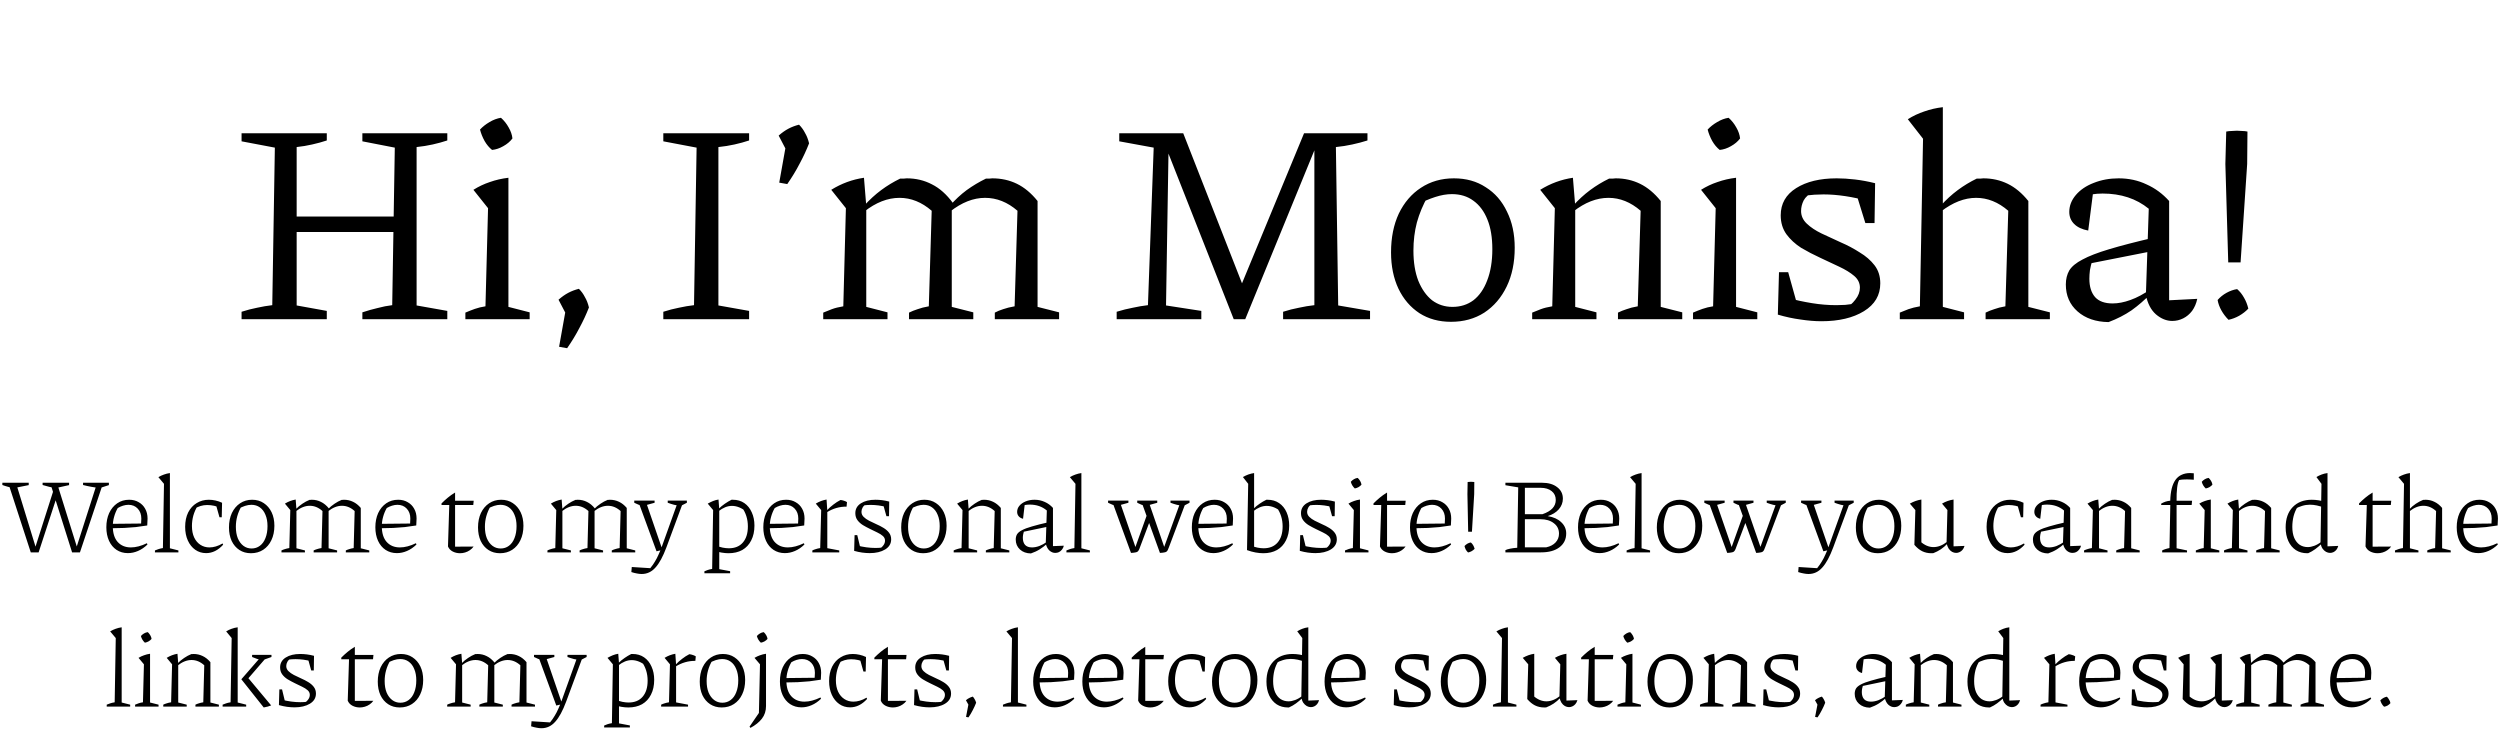 <svg width="697" height="204" viewBox="0 0 697 204" fill="none" xmlns="http://www.w3.org/2000/svg">
<path d="M101.029 89V87.08C102.469 86.6 103.882 86.2 105.269 85.88C106.655 85.507 108.015 85.24 109.349 85.08L110.069 41.16L101.029 39.4V37.16H124.709V39.16C123.429 39.587 122.069 39.96 120.629 40.28C119.189 40.6 117.695 40.84 116.149 41V85.16L124.709 86.68V89H101.029ZM67.349 89V86.92C68.842 86.44 70.282 86.067 71.669 85.8C73.109 85.48 74.522 85.24 75.909 85.08L76.629 41.16L67.349 39.4V37.16H91.109V39.16C89.829 39.587 88.469 39.96 87.029 40.28C85.642 40.6 84.202 40.84 82.709 41V85.16L91.109 86.68V89H67.349ZM79.589 64.68V60.36H113.029V64.68H79.589ZM129.748 89V87.16C130.601 86.787 131.481 86.44 132.388 86.12C133.295 85.8 134.281 85.56 135.348 85.4L136.068 58.04L131.988 52.92C133.428 52.013 134.948 51.293 136.548 50.76C138.201 50.173 139.935 49.773 141.748 49.56V85.56L147.668 87.08V89H129.748ZM139.668 32.84C140.521 33.587 141.241 34.493 141.828 35.56C142.415 36.573 142.761 37.587 142.868 38.6C142.228 39.453 141.375 40.173 140.308 40.76C139.295 41.347 138.255 41.693 137.188 41.8C136.388 41.16 135.695 40.333 135.108 39.32C134.521 38.253 134.095 37.187 133.828 36.12C134.575 35.32 135.455 34.627 136.468 34.04C137.535 33.4 138.601 33 139.668 32.84ZM155.876 96.68L157.876 85.48L164.196 85.72C163.45 87.64 162.57 89.533 161.556 91.4C160.596 93.267 159.45 95.16 158.116 97.08L155.876 96.68ZM158.516 88.92L155.716 83.56C156.623 82.76 157.53 82.12 158.436 81.64C159.343 81.16 160.33 80.787 161.396 80.52C162.09 81.213 162.65 81.987 163.076 82.84C163.556 83.64 163.93 84.6 164.196 85.72L158.516 88.92ZM184.931 89V86.92C186.424 86.44 187.864 86.067 189.251 85.8C190.691 85.48 192.104 85.24 193.491 85.08L194.211 41.16L184.931 39.4V37.16H208.851V39.16C207.571 39.587 206.211 39.96 204.771 40.28C203.331 40.6 201.837 40.84 200.291 41V85.16L208.851 86.68V89H184.931ZM217.251 50.92L219.251 39.72L225.571 39.96C224.824 41.88 223.944 43.773 222.931 45.64C221.971 47.507 220.824 49.4 219.491 51.32L217.251 50.92ZM219.891 43.16L217.091 37.8C217.997 37 218.904 36.36 219.811 35.88C220.717 35.4 221.704 35.027 222.771 34.76C223.464 35.453 224.024 36.227 224.451 37.08C224.931 37.88 225.304 38.84 225.571 39.96L219.891 43.16ZM229.514 89V87.16C230.26 86.84 231.06 86.52 231.914 86.2C232.767 85.88 233.834 85.613 235.114 85.4L235.834 58.04L231.754 52.92C234.58 51.16 237.62 50.04 240.874 49.56L241.514 57.4V85.56L247.434 87.08V89H229.514ZM253.434 89V87.16C254.18 86.787 254.98 86.467 255.834 86.2C256.687 85.88 257.727 85.613 258.954 85.4L259.754 58.76L265.674 56.6L265.354 57.64V85.56L271.354 87.08V89H253.434ZM259.754 58.76C256.98 56.36 253.994 55.16 250.794 55.16C247.487 55.16 244.207 56.44 240.954 59L240.874 57.4C242.42 55.693 244.02 54.227 245.674 53C247.327 51.773 249.087 50.707 250.954 49.8C251.274 49.8 251.594 49.8 251.914 49.8C252.234 49.747 252.527 49.72 252.794 49.72C255.354 49.72 257.7 50.28 259.834 51.4C261.967 52.467 263.914 54.2 265.674 56.6L259.754 58.76ZM277.354 89V87.16C278.047 86.787 278.82 86.467 279.674 86.2C280.58 85.88 281.647 85.613 282.874 85.4L283.674 58.76L289.274 56.04V85.56L295.274 87.08V89H277.354ZM283.674 58.76C280.9 56.36 277.887 55.16 274.634 55.16C271.38 55.16 268.127 56.44 264.874 59L264.794 57.4C266.287 55.693 267.86 54.227 269.514 53C271.22 51.773 273.007 50.707 274.874 49.8C275.194 49.8 275.487 49.8 275.754 49.8C276.074 49.747 276.367 49.72 276.634 49.72C279.14 49.72 281.434 50.227 283.514 51.24C285.594 52.253 287.514 53.853 289.274 56.04L283.674 58.76ZM373.088 85.16L381.968 86.68V89H357.728V86.92C359.221 86.44 360.688 86.067 362.128 85.8C363.568 85.48 365.008 85.24 366.448 85.08V39.8L367.248 39.96L347.168 89H343.968L324.928 40.68L325.808 40.52L325.088 85.16L334.928 86.68V89H311.327V86.92C312.874 86.44 314.368 86.067 315.808 85.8C317.248 85.48 318.661 85.24 320.048 85.08L321.648 41.16L312.048 39.4V37.16H329.888L347.088 81.08H345.408L363.568 37.16H381.248V39.16C379.914 39.587 378.501 39.96 377.008 40.28C375.568 40.6 374.048 40.84 372.448 41L373.088 85.16ZM404.543 89.72C401.183 89.72 398.25 88.92 395.743 87.32C393.236 85.667 391.29 83.4 389.903 80.52C388.516 77.587 387.823 74.2 387.823 70.36C387.823 66.253 388.543 62.653 389.983 59.56C391.476 56.467 393.53 54.067 396.143 52.36C398.81 50.6 401.876 49.72 405.343 49.72C408.756 49.72 411.716 50.547 414.223 52.2C416.783 53.8 418.756 56.067 420.143 59C421.583 61.88 422.303 65.24 422.303 69.08C422.303 73.187 421.556 76.787 420.063 79.88C418.57 82.973 416.49 85.4 413.823 87.16C411.156 88.867 408.063 89.72 404.543 89.72ZM404.943 85.56C407.183 85.56 409.13 84.947 410.783 83.72C412.436 82.44 413.716 80.6 414.623 78.2C415.583 75.747 416.063 72.84 416.063 69.48C416.063 66.227 415.61 63.48 414.703 61.24C413.796 58.947 412.49 57.187 410.783 55.96C409.13 54.733 407.13 54.12 404.783 54.12C403.343 54.12 401.796 54.387 400.143 54.92C398.49 55.453 396.676 56.227 394.703 57.24L398.063 54.76C396.73 57.107 395.716 59.533 395.023 62.04C394.383 64.493 394.063 67.107 394.063 69.88C394.063 73.133 394.516 75.933 395.423 78.28C396.383 80.627 397.663 82.44 399.263 83.72C400.916 84.947 402.81 85.56 404.943 85.56ZM427.17 89V87.16C427.917 86.84 428.717 86.52 429.57 86.2C430.423 85.88 431.49 85.613 432.77 85.4L433.49 58.04L429.41 52.92C432.237 51.16 435.277 50.04 438.53 49.56L439.17 57.4V85.56L445.09 87.08V89H427.17ZM451.09 89V87.16C451.837 86.787 452.637 86.467 453.49 86.2C454.343 85.88 455.383 85.613 456.61 85.4L457.41 58.76L463.01 56.04V85.56L469.01 87.08V89H451.09ZM438.61 59L438.53 57.4C440.077 55.693 441.677 54.227 443.33 53C444.983 51.773 446.743 50.707 448.61 49.8C448.93 49.8 449.25 49.8 449.57 49.8C449.89 49.747 450.183 49.72 450.45 49.72C452.903 49.72 455.17 50.227 457.25 51.24C459.33 52.253 461.25 53.853 463.01 56.04L457.41 58.76C454.637 56.36 451.65 55.16 448.45 55.16C445.143 55.16 441.863 56.44 438.61 59ZM472.014 89V87.16C472.867 86.787 473.747 86.44 474.654 86.12C475.56 85.8 476.547 85.56 477.614 85.4L478.334 58.04L474.254 52.92C475.694 52.013 477.214 51.293 478.814 50.76C480.467 50.173 482.2 49.773 484.014 49.56V85.56L489.934 87.08V89H472.014ZM481.934 32.84C482.787 33.587 483.507 34.493 484.094 35.56C484.68 36.573 485.027 37.587 485.134 38.6C484.494 39.453 483.64 40.173 482.574 40.76C481.56 41.347 480.52 41.693 479.454 41.8C478.654 41.16 477.96 40.333 477.374 39.32C476.787 38.253 476.36 37.187 476.094 36.12C476.84 35.32 477.72 34.627 478.734 34.04C479.8 33.4 480.867 33 481.934 32.84ZM507.822 89.56C506.009 89.56 504.062 89.4 501.982 89.08C499.955 88.813 497.849 88.36 495.662 87.72L498.062 83C500.515 83.64 502.889 84.147 505.182 84.52C507.475 84.893 509.742 85.08 511.982 85.08C512.835 85.08 513.662 85.053 514.462 85C515.315 84.893 516.169 84.787 517.022 84.68L514.382 85.96C515.502 85.427 516.462 84.627 517.262 83.56C518.115 82.493 518.542 81.373 518.542 80.2C518.542 78.92 518.009 77.827 516.942 76.92C515.875 76.013 514.489 75.16 512.782 74.36C511.129 73.56 509.369 72.733 507.502 71.88C505.635 71.027 503.849 70.093 502.142 69.08C500.489 68.013 499.129 66.76 498.062 65.32C496.995 63.827 496.462 62.067 496.462 60.04C496.462 56.787 497.902 54.253 500.782 52.44C503.662 50.627 507.422 49.72 512.062 49.72C513.662 49.72 515.369 49.827 517.182 50.04C518.995 50.253 520.862 50.6 522.782 51.08L521.102 56.12C518.809 55.48 516.595 55 514.462 54.68C512.329 54.36 510.302 54.2 508.382 54.2C507.582 54.2 506.755 54.227 505.902 54.28C505.102 54.333 504.249 54.413 503.342 54.52L505.342 53.64C504.222 54.173 503.395 54.92 502.862 55.88C502.382 56.84 502.142 57.827 502.142 58.84C502.142 60.173 502.675 61.347 503.742 62.36C504.809 63.373 506.169 64.28 507.822 65.08C509.529 65.88 511.315 66.707 513.182 67.56C515.049 68.36 516.809 69.293 518.462 70.36C520.169 71.373 521.555 72.573 522.622 73.96C523.689 75.347 524.222 77.027 524.222 79C524.222 82.307 522.702 84.893 519.662 86.76C516.622 88.627 512.675 89.56 507.822 89.56ZM495.662 87.72L495.982 75.88H498.542L501.822 87.64L495.662 87.72ZM520.062 62.2L516.622 51.08H522.782L522.622 62.2H520.062ZM529.663 89V87.16C530.409 86.84 531.209 86.52 532.063 86.2C532.969 85.88 534.036 85.613 535.263 85.4L536.143 38.68L531.903 33.24C533.343 32.333 534.863 31.613 536.463 31.08C538.116 30.493 539.849 30.093 541.663 29.88V85.56L547.583 87.08V89H529.663ZM553.583 89V87.16C554.329 86.787 555.129 86.467 555.983 86.2C556.836 85.88 557.876 85.613 559.103 85.4L559.903 58.76L565.503 56.04V85.56L571.503 87.08V89H553.583ZM541.103 59L541.023 57.4C542.569 55.693 544.169 54.227 545.823 53C547.476 51.773 549.236 50.707 551.103 49.8C551.423 49.8 551.743 49.8 552.063 49.8C552.383 49.747 552.676 49.72 552.943 49.72C555.396 49.72 557.663 50.227 559.743 51.24C561.823 52.253 563.743 53.853 565.503 56.04L559.903 58.76C557.129 56.36 554.143 55.16 550.943 55.16C547.689 55.16 544.409 56.44 541.103 59ZM605.634 89.48C604.034 89.48 602.514 88.867 601.074 87.64C599.687 86.413 598.754 84.627 598.274 82.28L599.074 58.2C595.607 55.373 591.314 53.96 586.194 53.96C585.18 53.96 584.167 54.04 583.154 54.2C582.14 54.307 581.18 54.493 580.274 54.76L583.634 53L582.194 64.28C580.487 63.96 579.18 63.347 578.274 62.44C577.367 61.533 576.914 60.413 576.914 59.08C576.914 57.373 577.527 55.8 578.754 54.36C579.98 52.92 581.634 51.8 583.714 51C585.847 50.147 588.167 49.72 590.674 49.72C593.5 49.72 596.087 50.28 598.434 51.4C600.834 52.467 602.94 54.013 604.754 56.04V83.72L612.594 83.32C612.327 84.6 611.847 85.72 611.154 86.68C610.46 87.587 609.634 88.28 608.674 88.76C607.714 89.24 606.7 89.48 605.634 89.48ZM587.874 89.8C584.3 89.747 581.42 88.76 579.234 86.84C577.047 84.92 575.954 82.413 575.954 79.32C575.954 77.827 576.274 76.52 576.914 75.4C577.607 74.28 578.834 73.267 580.594 72.36C582.354 71.4 584.834 70.44 588.034 69.48C591.234 68.52 595.34 67.453 600.354 66.28V69.96L581.314 73.72L583.314 72.68C583.047 73.533 582.834 74.413 582.674 75.32C582.567 76.173 582.514 76.973 582.514 77.72C582.514 79.907 583.047 81.613 584.114 82.84C585.18 84.013 586.807 84.6 588.994 84.6C590.54 84.6 592.194 84.28 593.954 83.64C595.767 83 597.66 81.987 599.634 80.6V81.88C597.927 83.64 596.14 85.187 594.274 86.52C592.407 87.8 590.274 88.893 587.874 89.8ZM626.592 36.68L626.512 45.72L624.672 73.16H621.232L620.432 45.72L620.672 36.68C621.205 36.573 621.712 36.52 622.192 36.52C622.672 36.467 623.152 36.44 623.632 36.44C624.165 36.44 624.672 36.467 625.152 36.52C625.632 36.52 626.112 36.573 626.592 36.68ZM623.712 80.6C624.459 81.24 625.099 82.04 625.632 83C626.165 83.907 626.565 84.92 626.832 86.04C626.139 86.787 625.285 87.453 624.272 88.04C623.312 88.573 622.325 88.947 621.312 89.16C620.512 88.36 619.845 87.48 619.312 86.52C618.779 85.56 618.432 84.6 618.272 83.64C618.965 82.84 619.792 82.173 620.752 81.64C621.712 81.107 622.699 80.76 623.712 80.6Z" fill="black"/>
<path d="M20.098 154L14.068 134.89H15.957L21.628 153.07H21.177L26.997 134.89H28.677L22.288 154H20.098ZM8.577 154L2.367 134.89H4.527L10.107 153.07H9.687L15.057 136.24L16.078 137.77L10.768 154H8.577ZM3.957 136.06C3.397 135.98 2.837 135.87 2.277 135.73C1.737 135.59 1.197 135.42 0.657 135.22V134.59H8.007V135.25L3.957 136.06ZM15.598 136.06C14.977 135.98 14.357 135.87 13.738 135.73C13.137 135.59 12.518 135.42 11.877 135.22V134.59H19.258V135.25L15.598 136.06ZM27.837 136.06C27.058 135.98 26.277 135.87 25.497 135.73C24.718 135.59 23.938 135.42 23.157 135.22V134.59H30.358V135.25L27.837 136.06ZM35.65 154.21C34.47 154.21 33.42 153.91 32.5 153.31C31.6 152.71 30.9 151.87 30.4 150.79C29.9 149.69 29.65 148.43 29.65 147.01C29.65 145.53 29.91 144.21 30.43 143.05C30.97 141.89 31.72 140.98 32.68 140.32C33.64 139.66 34.75 139.33 36.01 139.33C37.03 139.33 37.92 139.56 38.68 140.02C39.46 140.46 40.06 141.07 40.48 141.85C40.92 142.63 41.14 143.54 41.14 144.58L41.05 146.5C39.97 146.68 38.91 146.83 37.87 146.95C36.85 147.05 35.77 147.13 34.63 147.19C33.49 147.23 32.18 147.26 30.7 147.28L30.73 146.05L39.34 145.96L39.4 144.58C39.4 143.44 39.07 142.52 38.41 141.82C37.75 141.1 36.88 140.74 35.8 140.74C35.32 140.74 34.82 140.82 34.3 140.98C33.78 141.14 33.29 141.36 32.83 141.64C32.39 142.4 32.05 143.22 31.81 144.1C31.57 144.96 31.45 145.83 31.45 146.71C31.45 148.61 31.9 150.07 32.8 151.09C33.72 152.11 34.95 152.62 36.49 152.62C37.85 152.62 39.34 152.23 40.96 151.45L41.11 151.81C40.29 152.61 39.41 153.21 38.47 153.61C37.55 154.01 36.61 154.21 35.65 154.21ZM43.199 154V153.46C43.499 153.32 43.819 153.2 44.159 153.1C44.499 152.98 44.919 152.88 45.419 152.8L45.719 134.89L44.159 133.03C44.659 132.73 45.169 132.49 45.689 132.31C46.229 132.11 46.789 131.97 47.369 131.89V152.86L49.739 153.46V154H43.199ZM57.472 154.21C56.332 154.21 55.322 153.9 54.442 153.28C53.562 152.66 52.872 151.8 52.372 150.7C51.872 149.6 51.622 148.33 51.622 146.89C51.622 145.35 51.902 144.01 52.462 142.87C53.042 141.73 53.832 140.86 54.832 140.26C55.832 139.64 56.962 139.33 58.222 139.33C58.842 139.33 59.462 139.4 60.082 139.54C60.722 139.68 61.332 139.89 61.912 140.17L61.552 141.67C60.392 141.09 59.122 140.8 57.742 140.8C57.122 140.8 56.512 140.89 55.912 141.07C55.332 141.25 54.772 141.5 54.232 141.82L55.042 141.13C54.562 141.91 54.182 142.78 53.902 143.74C53.642 144.7 53.512 145.67 53.512 146.65C53.512 147.89 53.722 148.96 54.142 149.86C54.562 150.74 55.142 151.42 55.882 151.9C56.622 152.38 57.462 152.62 58.402 152.62C58.962 152.62 59.552 152.53 60.172 152.35C60.792 152.17 61.422 151.89 62.062 151.51L62.212 151.87C60.792 153.43 59.212 154.21 57.472 154.21ZM61.192 144.22L60.052 140.17H61.912L61.822 144.22H61.192ZM69.959 154.24C68.739 154.24 67.669 153.94 66.749 153.34C65.829 152.74 65.109 151.9 64.589 150.82C64.089 149.72 63.839 148.46 63.839 147.04C63.839 145.52 64.109 144.18 64.649 143.02C65.209 141.86 65.969 140.96 66.929 140.32C67.909 139.66 69.029 139.33 70.289 139.33C71.529 139.33 72.609 139.64 73.529 140.26C74.469 140.88 75.199 141.73 75.719 142.81C76.239 143.89 76.499 145.15 76.499 146.59C76.499 148.11 76.219 149.45 75.659 150.61C75.119 151.75 74.359 152.64 73.379 153.28C72.399 153.92 71.259 154.24 69.959 154.24ZM70.139 152.92C71.019 152.92 71.789 152.67 72.449 152.17C73.129 151.67 73.649 150.95 74.009 150.01C74.389 149.07 74.579 147.96 74.579 146.68C74.579 145.46 74.389 144.41 74.009 143.53C73.649 142.63 73.129 141.94 72.449 141.46C71.789 140.98 70.999 140.74 70.079 140.74C69.519 140.74 68.929 140.84 68.309 141.04C67.689 141.24 67.029 141.54 66.329 141.94L67.319 141.16C66.799 142.06 66.409 142.98 66.149 143.92C65.889 144.86 65.759 145.84 65.759 146.86C65.759 148.1 65.939 149.17 66.299 150.07C66.679 150.97 67.199 151.67 67.859 152.17C68.519 152.67 69.279 152.92 70.139 152.92ZM78.476 154V153.46C78.756 153.32 79.066 153.2 79.406 153.1C79.746 152.98 80.166 152.88 80.666 152.8L80.936 142.21L79.436 140.41C80.376 139.83 81.376 139.45 82.436 139.27L82.646 142V152.86L85.016 153.46V154H78.476ZM87.446 154V153.46C87.726 153.32 88.036 153.2 88.376 153.1C88.716 152.98 89.136 152.88 89.636 152.8L89.906 142.48L91.706 141.76L91.616 142.09V152.86L93.986 153.46V154H87.446ZM89.906 142.48C88.826 141.5 87.646 141.01 86.366 141.01C85.066 141.01 83.766 141.53 82.466 142.57L82.436 142C83.036 141.38 83.656 140.86 84.296 140.44C84.936 140 85.606 139.64 86.306 139.36C86.426 139.36 86.536 139.36 86.636 139.36C86.736 139.34 86.826 139.33 86.906 139.33C87.846 139.33 88.706 139.53 89.486 139.93C90.286 140.31 91.026 140.92 91.706 141.76L89.906 142.48ZM96.416 154V153.46C96.696 153.32 97.006 153.2 97.346 153.1C97.686 152.98 98.106 152.88 98.606 152.8L98.876 142.48L100.586 141.61V152.86L102.956 153.46V154H96.416ZM98.876 142.48C97.796 141.5 96.616 141.01 95.336 141.01C94.036 141.01 92.736 141.53 91.436 142.57L91.406 142C92.006 141.38 92.626 140.86 93.266 140.44C93.906 140 94.576 139.64 95.276 139.36C95.396 139.36 95.506 139.36 95.606 139.36C95.706 139.34 95.796 139.33 95.876 139.33C96.796 139.33 97.646 139.52 98.426 139.9C99.206 140.26 99.926 140.83 100.586 141.61L98.876 142.48ZM110.65 154.21C109.47 154.21 108.42 153.91 107.5 153.31C106.6 152.71 105.9 151.87 105.4 150.79C104.9 149.69 104.65 148.43 104.65 147.01C104.65 145.53 104.91 144.21 105.43 143.05C105.97 141.89 106.72 140.98 107.68 140.32C108.64 139.66 109.75 139.33 111.01 139.33C112.03 139.33 112.92 139.56 113.68 140.02C114.46 140.46 115.06 141.07 115.48 141.85C115.92 142.63 116.14 143.54 116.14 144.58L116.05 146.5C114.97 146.68 113.91 146.83 112.87 146.95C111.85 147.05 110.77 147.13 109.63 147.19C108.49 147.23 107.18 147.26 105.7 147.28L105.73 146.05L114.34 145.96L114.4 144.58C114.4 143.44 114.07 142.52 113.41 141.82C112.75 141.1 111.88 140.74 110.8 140.74C110.32 140.74 109.82 140.82 109.3 140.98C108.78 141.14 108.29 141.36 107.83 141.64C107.39 142.4 107.05 143.22 106.81 144.1C106.57 144.96 106.45 145.83 106.45 146.71C106.45 148.61 106.9 150.07 107.8 151.09C108.72 152.11 109.95 152.62 111.49 152.62C112.85 152.62 114.34 152.23 115.96 151.45L116.11 151.81C115.29 152.61 114.41 153.21 113.47 153.61C112.55 154.01 111.61 154.21 110.65 154.21ZM126.877 137.32V139.6H132.067L131.947 140.8H126.877V152.41L132.037 152.38C131.757 152.78 131.407 153.12 130.987 153.4C130.587 153.68 130.147 153.89 129.667 154.03C129.207 154.17 128.737 154.24 128.257 154.24C127.517 154.24 126.837 154.08 126.217 153.76C125.597 153.44 125.157 152.97 124.897 152.35L125.257 140.8H123.097V140.35C123.657 139.79 124.237 139.26 124.837 138.76C125.457 138.24 126.137 137.76 126.877 137.32ZM139.393 154.24C138.173 154.24 137.103 153.94 136.183 153.34C135.263 152.74 134.543 151.9 134.023 150.82C133.523 149.72 133.273 148.46 133.273 147.04C133.273 145.52 133.543 144.18 134.083 143.02C134.643 141.86 135.403 140.96 136.363 140.32C137.343 139.66 138.463 139.33 139.723 139.33C140.963 139.33 142.043 139.64 142.963 140.26C143.903 140.88 144.633 141.73 145.153 142.81C145.673 143.89 145.933 145.15 145.933 146.59C145.933 148.11 145.653 149.45 145.093 150.61C144.553 151.75 143.793 152.64 142.813 153.28C141.833 153.92 140.693 154.24 139.393 154.24ZM139.573 152.92C140.453 152.92 141.223 152.67 141.883 152.17C142.563 151.67 143.083 150.95 143.443 150.01C143.823 149.07 144.013 147.96 144.013 146.68C144.013 145.46 143.823 144.41 143.443 143.53C143.083 142.63 142.563 141.94 141.883 141.46C141.223 140.98 140.433 140.74 139.513 140.74C138.953 140.74 138.363 140.84 137.743 141.04C137.123 141.24 136.463 141.54 135.763 141.94L136.753 141.16C136.233 142.06 135.843 142.98 135.583 143.92C135.323 144.86 135.193 145.84 135.193 146.86C135.193 148.1 135.373 149.17 135.733 150.07C136.113 150.97 136.633 151.67 137.293 152.17C137.953 152.67 138.713 152.92 139.573 152.92ZM152.626 154V153.46C152.906 153.32 153.216 153.2 153.556 153.1C153.896 152.98 154.316 152.88 154.816 152.8L155.086 142.21L153.586 140.41C154.526 139.83 155.526 139.45 156.586 139.27L156.796 142V152.86L159.166 153.46V154H152.626ZM161.596 154V153.46C161.876 153.32 162.186 153.2 162.526 153.1C162.866 152.98 163.286 152.88 163.786 152.8L164.056 142.48L165.856 141.76L165.766 142.09V152.86L168.136 153.46V154H161.596ZM164.056 142.48C162.976 141.5 161.796 141.01 160.516 141.01C159.216 141.01 157.916 141.53 156.616 142.57L156.586 142C157.186 141.38 157.806 140.86 158.446 140.44C159.086 140 159.756 139.64 160.456 139.36C160.576 139.36 160.686 139.36 160.786 139.36C160.886 139.34 160.976 139.33 161.056 139.33C161.996 139.33 162.856 139.53 163.636 139.93C164.436 140.31 165.176 140.92 165.856 141.76L164.056 142.48ZM170.566 154V153.46C170.846 153.32 171.156 153.2 171.496 153.1C171.836 152.98 172.256 152.88 172.756 152.8L173.026 142.48L174.736 141.61V152.86L177.106 153.46V154H170.566ZM173.026 142.48C171.946 141.5 170.766 141.01 169.486 141.01C168.186 141.01 166.886 141.53 165.586 142.57L165.556 142C166.156 141.38 166.776 140.86 167.416 140.44C168.056 140 168.726 139.64 169.426 139.36C169.546 139.36 169.656 139.36 169.756 139.36C169.856 139.34 169.946 139.33 170.026 139.33C170.946 139.33 171.796 139.52 172.576 139.9C173.356 140.26 174.076 140.83 174.736 141.61L173.026 142.48ZM176.021 159.49L176.141 158.08L181.301 158.41C181.841 157.75 182.281 157.12 182.621 156.52C182.981 155.94 183.311 155.3 183.611 154.6C183.931 153.92 184.261 153.11 184.601 152.17L189.011 139.87H190.511L185.801 152.59C184.841 155.17 183.821 157.05 182.741 158.23C181.681 159.43 180.401 160.03 178.901 160.03C178.481 160.03 178.031 159.98 177.551 159.88C177.071 159.8 176.561 159.67 176.021 159.49ZM183.041 153.7L177.971 139.87H180.071L184.691 153.31L183.041 153.7ZM179.351 141.04C178.891 140.96 178.451 140.85 178.031 140.71C177.611 140.55 177.211 140.37 176.831 140.17V139.57H182.501V140.17L179.351 141.04ZM189.821 141.04C189.201 140.98 188.581 140.88 187.961 140.74C187.361 140.58 186.761 140.39 186.161 140.17V139.57H191.501V140.17L189.821 141.04ZM203.108 154.24C202.508 154.24 201.858 154.18 201.158 154.06C200.458 153.94 199.738 153.75 198.998 153.49L199.508 152.11C200.228 152.35 200.888 152.54 201.488 152.68C202.108 152.8 202.678 152.86 203.198 152.86C204.878 152.86 206.178 152.33 207.098 151.27C208.038 150.19 208.508 148.69 208.508 146.77C208.508 145.75 208.368 144.8 208.088 143.92C207.808 143.02 207.388 142.19 206.828 141.43L208.148 142.72C206.788 141.6 205.428 141.04 204.068 141.04C202.828 141.04 201.578 141.54 200.318 142.54V141.91C200.898 141.33 201.488 140.84 202.088 140.44C202.688 140.02 203.308 139.65 203.948 139.33C204.008 139.33 204.068 139.33 204.128 139.33C204.208 139.33 204.268 139.33 204.308 139.33C205.548 139.33 206.618 139.64 207.518 140.26C208.418 140.88 209.108 141.74 209.588 142.84C210.088 143.92 210.338 145.15 210.338 146.53C210.338 148.13 210.038 149.51 209.438 150.67C208.858 151.83 208.028 152.72 206.948 153.34C205.868 153.94 204.588 154.24 203.108 154.24ZM196.388 159.82V159.28C196.668 159.16 196.968 159.04 197.288 158.92C197.628 158.8 198.048 158.7 198.548 158.62L198.818 142.21L197.318 140.41C197.818 140.13 198.308 139.89 198.788 139.69C199.288 139.49 199.798 139.35 200.318 139.27L200.528 142V158.68L203.558 159.25V159.82H196.388ZM218.814 154.21C217.634 154.21 216.584 153.91 215.664 153.31C214.764 152.71 214.064 151.87 213.564 150.79C213.064 149.69 212.814 148.43 212.814 147.01C212.814 145.53 213.074 144.21 213.594 143.05C214.134 141.89 214.884 140.98 215.844 140.32C216.804 139.66 217.914 139.33 219.174 139.33C220.194 139.33 221.084 139.56 221.844 140.02C222.624 140.46 223.224 141.07 223.644 141.85C224.084 142.63 224.304 143.54 224.304 144.58L224.214 146.5C223.134 146.68 222.074 146.83 221.034 146.95C220.014 147.05 218.934 147.13 217.794 147.19C216.654 147.23 215.344 147.26 213.864 147.28L213.894 146.05L222.504 145.96L222.564 144.58C222.564 143.44 222.234 142.52 221.574 141.82C220.914 141.1 220.044 140.74 218.964 140.74C218.484 140.74 217.984 140.82 217.464 140.98C216.944 141.14 216.454 141.36 215.994 141.64C215.554 142.4 215.214 143.22 214.974 144.1C214.734 144.96 214.614 145.83 214.614 146.71C214.614 148.61 215.064 150.07 215.964 151.09C216.884 152.11 218.114 152.62 219.654 152.62C221.014 152.62 222.504 152.23 224.124 151.45L224.274 151.81C223.454 152.61 222.574 153.21 221.634 153.61C220.714 154.01 219.774 154.21 218.814 154.21ZM236.023 141.25C234.063 141.23 232.223 141.76 230.503 142.84V142.33C231.083 141.71 231.693 141.16 232.333 140.68C232.973 140.18 233.643 139.75 234.343 139.39C234.683 139.43 234.993 139.5 235.273 139.6C235.573 139.68 235.863 139.81 236.143 139.99L236.023 141.25ZM226.483 154V153.46C226.763 153.32 227.073 153.2 227.413 153.1C227.753 152.98 228.173 152.88 228.673 152.8L228.943 142.21L227.443 140.41C228.383 139.83 229.383 139.45 230.443 139.27L230.653 142.42V152.83L233.983 153.46V154H226.483ZM242.486 154.21C241.826 154.21 241.126 154.16 240.386 154.06C239.666 153.96 238.916 153.8 238.136 153.58L238.826 152.05C239.746 152.29 240.646 152.47 241.526 152.59C242.406 152.71 243.266 152.77 244.106 152.77C244.426 152.77 244.746 152.76 245.066 152.74C245.386 152.72 245.706 152.69 246.026 152.65L245.006 153.04C245.466 152.88 245.866 152.58 246.206 152.14C246.566 151.7 246.746 151.23 246.746 150.73C246.746 150.23 246.546 149.8 246.146 149.44C245.746 149.08 245.226 148.75 244.586 148.45C243.966 148.13 243.306 147.81 242.606 147.49C241.906 147.15 241.236 146.79 240.596 146.41C239.976 146.03 239.466 145.57 239.066 145.03C238.666 144.49 238.466 143.84 238.466 143.08C238.466 141.9 238.986 140.98 240.026 140.32C241.066 139.66 242.416 139.33 244.076 139.33C244.676 139.33 245.296 139.37 245.936 139.45C246.576 139.53 247.236 139.66 247.916 139.84L247.406 141.43C246.566 141.19 245.756 141.02 244.976 140.92C244.216 140.82 243.476 140.77 242.756 140.77C242.436 140.77 242.116 140.78 241.796 140.8C241.476 140.82 241.146 140.85 240.806 140.89L241.496 140.59C241.056 140.79 240.726 141.09 240.506 141.49C240.286 141.87 240.176 142.27 240.176 142.69C240.176 143.23 240.376 143.7 240.776 144.1C241.176 144.5 241.686 144.86 242.306 145.18C242.946 145.5 243.616 145.82 244.316 146.14C245.016 146.44 245.676 146.78 246.296 147.16C246.936 147.54 247.456 147.99 247.856 148.51C248.256 149.03 248.456 149.65 248.456 150.37C248.456 151.57 247.896 152.51 246.776 153.19C245.656 153.87 244.226 154.21 242.486 154.21ZM238.136 153.58L238.256 149.2H239.006L240.056 153.55L238.136 153.58ZM247.136 143.92L245.996 139.81L247.916 139.84L247.856 143.92H247.136ZM257.371 154.24C256.151 154.24 255.081 153.94 254.161 153.34C253.241 152.74 252.521 151.9 252.001 150.82C251.501 149.72 251.251 148.46 251.251 147.04C251.251 145.52 251.521 144.18 252.061 143.02C252.621 141.86 253.381 140.96 254.341 140.32C255.321 139.66 256.441 139.33 257.701 139.33C258.941 139.33 260.021 139.64 260.941 140.26C261.881 140.88 262.611 141.73 263.131 142.81C263.651 143.89 263.911 145.15 263.911 146.59C263.911 148.11 263.631 149.45 263.071 150.61C262.531 151.75 261.771 152.64 260.791 153.28C259.811 153.92 258.671 154.24 257.371 154.24ZM257.551 152.92C258.431 152.92 259.201 152.67 259.861 152.17C260.541 151.67 261.061 150.95 261.421 150.01C261.801 149.07 261.991 147.96 261.991 146.68C261.991 145.46 261.801 144.41 261.421 143.53C261.061 142.63 260.541 141.94 259.861 141.46C259.201 140.98 258.411 140.74 257.491 140.74C256.931 140.74 256.341 140.84 255.721 141.04C255.101 141.24 254.441 141.54 253.741 141.94L254.731 141.16C254.211 142.06 253.821 142.98 253.561 143.92C253.301 144.86 253.171 145.84 253.171 146.86C253.171 148.1 253.351 149.17 253.711 150.07C254.091 150.97 254.611 151.67 255.271 152.17C255.931 152.67 256.691 152.92 257.551 152.92ZM265.888 154V153.46C266.168 153.32 266.478 153.2 266.818 153.1C267.158 152.98 267.578 152.88 268.078 152.8L268.348 142.21L266.848 140.41C267.788 139.83 268.788 139.45 269.848 139.27L270.058 142V152.86L272.428 153.46V154H265.888ZM274.858 154V153.46C275.138 153.32 275.448 153.2 275.788 153.1C276.128 152.98 276.548 152.88 277.048 152.8L277.318 142.48L279.028 141.61V152.86L281.398 153.46V154H274.858ZM269.878 142.57L269.848 142C270.448 141.38 271.068 140.86 271.708 140.44C272.348 140 273.018 139.64 273.718 139.36C273.838 139.36 273.948 139.36 274.048 139.36C274.148 139.34 274.238 139.33 274.318 139.33C275.238 139.33 276.088 139.52 276.868 139.9C277.648 140.26 278.368 140.83 279.028 141.61L277.318 142.48C276.238 141.5 275.058 141.01 273.778 141.01C272.478 141.01 271.178 141.53 269.878 142.57ZM294.198 154.15C293.618 154.15 293.078 153.93 292.578 153.49C292.098 153.05 291.758 152.4 291.558 151.54L291.858 142.33C290.558 141.23 288.968 140.68 287.088 140.68C286.708 140.68 286.318 140.71 285.918 140.77C285.538 140.83 285.158 140.91 284.778 141.01L285.708 140.5L285.228 144.64C284.688 144.5 284.278 144.26 283.998 143.92C283.718 143.58 283.578 143.18 283.578 142.72C283.578 142.08 283.788 141.51 284.208 141.01C284.648 140.49 285.238 140.08 285.978 139.78C286.718 139.48 287.538 139.33 288.438 139.33C289.438 139.33 290.378 139.53 291.258 139.93C292.138 140.31 292.908 140.87 293.568 141.61V152.26L296.598 152.14C296.498 152.58 296.318 152.95 296.058 153.25C295.818 153.55 295.538 153.78 295.218 153.94C294.898 154.08 294.558 154.15 294.198 154.15ZM287.418 154.3C286.158 154.28 285.138 153.91 284.358 153.19C283.578 152.47 283.188 151.55 283.188 150.43C283.188 149.87 283.308 149.38 283.548 148.96C283.808 148.54 284.268 148.16 284.928 147.82C285.588 147.46 286.518 147.11 287.718 146.77C288.918 146.41 290.458 146.02 292.338 145.6V146.8L284.868 148.36L285.498 148.03C285.398 148.33 285.318 148.65 285.258 148.99C285.198 149.33 285.168 149.65 285.168 149.95C285.168 150.79 285.378 151.45 285.798 151.93C286.238 152.39 286.878 152.62 287.718 152.62C288.358 152.62 289.038 152.49 289.758 152.23C290.478 151.95 291.238 151.53 292.038 150.97V151.48C291.358 152.12 290.648 152.67 289.908 153.13C289.188 153.59 288.358 153.98 287.418 154.3ZM297.32 154V153.46C297.62 153.32 297.94 153.2 298.28 153.1C298.62 152.98 299.04 152.88 299.54 152.8L299.84 134.89L298.28 133.03C298.78 132.73 299.29 132.49 299.81 132.31C300.35 132.11 300.91 131.97 301.49 131.89V152.86L303.86 153.46V154H297.32ZM323.391 154.15L318.231 139.87H320.241L324.831 153.19H324.321L329.151 139.87H330.681L325.911 152.53C325.791 152.85 325.681 153.12 325.581 153.34C325.481 153.54 325.351 153.7 325.191 153.82C325.031 153.92 324.811 153.99 324.531 154.03C324.251 154.09 323.871 154.13 323.391 154.15ZM315.321 154.15L310.101 139.87H312.201L316.791 153.19H316.311L320.001 142.87L320.781 144.73L317.841 152.53C317.741 152.85 317.631 153.12 317.511 153.34C317.411 153.54 317.281 153.7 317.121 153.82C316.961 153.92 316.741 153.99 316.461 154.03C316.181 154.09 315.801 154.13 315.321 154.15ZM311.451 141.04C310.991 140.96 310.551 140.85 310.131 140.71C309.711 140.55 309.311 140.37 308.931 140.17V139.57H314.601V140.17L311.451 141.04ZM319.521 141.04C319.081 140.96 318.651 140.85 318.231 140.71C317.831 140.55 317.441 140.37 317.061 140.17V139.57H322.641V140.17L319.521 141.04ZM329.991 141.04C329.371 140.98 328.751 140.88 328.131 140.74C327.531 140.58 326.931 140.39 326.331 140.17V139.57H331.641V140.17L329.991 141.04ZM338.286 154.21C337.106 154.21 336.056 153.91 335.136 153.31C334.236 152.71 333.536 151.87 333.036 150.79C332.536 149.69 332.286 148.43 332.286 147.01C332.286 145.53 332.546 144.21 333.066 143.05C333.606 141.89 334.356 140.98 335.316 140.32C336.276 139.66 337.386 139.33 338.646 139.33C339.666 139.33 340.556 139.56 341.316 140.02C342.096 140.46 342.696 141.07 343.116 141.85C343.556 142.63 343.776 143.54 343.776 144.58L343.686 146.5C342.606 146.68 341.546 146.83 340.506 146.95C339.486 147.05 338.406 147.13 337.266 147.19C336.126 147.23 334.816 147.26 333.336 147.28L333.366 146.05L341.976 145.96L342.036 144.58C342.036 143.44 341.706 142.52 341.046 141.82C340.386 141.1 339.516 140.74 338.436 140.74C337.956 140.74 337.456 140.82 336.936 140.98C336.416 141.14 335.926 141.36 335.466 141.64C335.026 142.4 334.686 143.22 334.446 144.1C334.206 144.96 334.086 145.83 334.086 146.71C334.086 148.61 334.536 150.07 335.436 151.09C336.356 152.11 337.586 152.62 339.126 152.62C340.486 152.62 341.976 152.23 343.596 151.45L343.746 151.81C342.926 152.61 342.046 153.21 341.106 153.61C340.186 154.01 339.246 154.21 338.286 154.21ZM347.666 153.37L348.596 152.11C349.316 152.35 349.986 152.54 350.606 152.68C351.226 152.8 351.786 152.86 352.286 152.86C353.966 152.86 355.266 152.33 356.186 151.27C357.126 150.19 357.596 148.69 357.596 146.77C357.596 145.75 357.456 144.8 357.176 143.92C356.896 143.02 356.476 142.19 355.916 141.43L357.266 142.72C355.906 141.6 354.536 141.04 353.156 141.04C351.916 141.04 350.666 141.54 349.406 142.54V141.91C349.986 141.33 350.576 140.84 351.176 140.44C351.776 140.02 352.406 139.65 353.066 139.33C353.126 139.33 353.186 139.33 353.246 139.33C353.306 139.33 353.356 139.33 353.396 139.33C354.636 139.33 355.706 139.64 356.606 140.26C357.526 140.88 358.226 141.74 358.706 142.84C359.186 143.92 359.426 145.15 359.426 146.53C359.426 148.13 359.126 149.51 358.526 150.67C357.946 151.83 357.116 152.72 356.036 153.34C354.956 153.94 353.686 154.24 352.226 154.24C351.546 154.24 350.816 154.17 350.036 154.03C349.276 153.89 348.486 153.67 347.666 153.37ZM347.666 153.37L347.996 134.89L346.526 133C347.046 132.7 347.556 132.46 348.056 132.28C348.576 132.1 349.106 131.97 349.646 131.89V153.07L347.666 153.37ZM366.734 154.21C366.074 154.21 365.374 154.16 364.634 154.06C363.914 153.96 363.164 153.8 362.384 153.58L363.074 152.05C363.994 152.29 364.894 152.47 365.774 152.59C366.654 152.71 367.514 152.77 368.354 152.77C368.674 152.77 368.994 152.76 369.314 152.74C369.634 152.72 369.954 152.69 370.274 152.65L369.254 153.04C369.714 152.88 370.114 152.58 370.454 152.14C370.814 151.7 370.994 151.23 370.994 150.73C370.994 150.23 370.794 149.8 370.394 149.44C369.994 149.08 369.474 148.75 368.834 148.45C368.214 148.13 367.554 147.81 366.854 147.49C366.154 147.15 365.484 146.79 364.844 146.41C364.224 146.03 363.714 145.57 363.314 145.03C362.914 144.49 362.714 143.84 362.714 143.08C362.714 141.9 363.234 140.98 364.274 140.32C365.314 139.66 366.664 139.33 368.324 139.33C368.924 139.33 369.544 139.37 370.184 139.45C370.824 139.53 371.484 139.66 372.164 139.84L371.654 141.43C370.814 141.19 370.004 141.02 369.224 140.92C368.464 140.82 367.724 140.77 367.004 140.77C366.684 140.77 366.364 140.78 366.044 140.8C365.724 140.82 365.394 140.85 365.054 140.89L365.744 140.59C365.304 140.79 364.974 141.09 364.754 141.49C364.534 141.87 364.424 142.27 364.424 142.69C364.424 143.23 364.624 143.7 365.024 144.1C365.424 144.5 365.934 144.86 366.554 145.18C367.194 145.5 367.864 145.82 368.564 146.14C369.264 146.44 369.924 146.78 370.544 147.16C371.184 147.54 371.704 147.99 372.104 148.51C372.504 149.03 372.704 149.65 372.704 150.37C372.704 151.57 372.144 152.51 371.024 153.19C369.904 153.87 368.474 154.21 366.734 154.21ZM362.384 153.58L362.504 149.2H363.254L364.304 153.55L362.384 153.58ZM371.384 143.92L370.244 139.81L372.164 139.84L372.104 143.92H371.384ZM374.989 154V153.46C375.309 153.32 375.649 153.19 376.009 153.07C376.369 152.95 376.759 152.86 377.179 152.8L377.449 142.21L375.949 140.41C376.429 140.11 376.939 139.87 377.479 139.69C378.019 139.49 378.579 139.35 379.159 139.27V152.86L381.529 153.46V154H374.989ZM378.529 133.24C378.789 133.48 379.019 133.77 379.219 134.11C379.419 134.45 379.539 134.79 379.579 135.13C379.359 135.39 379.079 135.62 378.739 135.82C378.399 136 378.059 136.12 377.719 136.18C377.459 135.94 377.229 135.66 377.029 135.34C376.829 135 376.689 134.66 376.609 134.32C376.849 134.04 377.139 133.8 377.479 133.6C377.819 133.4 378.169 133.28 378.529 133.24ZM386.711 137.32V139.6H391.901L391.781 140.8H386.711V152.41L391.871 152.38C391.591 152.78 391.241 153.12 390.821 153.4C390.421 153.68 389.981 153.89 389.501 154.03C389.041 154.17 388.571 154.24 388.091 154.24C387.351 154.24 386.671 154.08 386.051 153.76C385.431 153.44 384.991 152.97 384.731 152.35L385.091 140.8H382.931V140.35C383.491 139.79 384.071 139.26 384.671 138.76C385.291 138.24 385.971 137.76 386.711 137.32ZM399.107 154.21C397.927 154.21 396.877 153.91 395.957 153.31C395.057 152.71 394.357 151.87 393.857 150.79C393.357 149.69 393.107 148.43 393.107 147.01C393.107 145.53 393.367 144.21 393.887 143.05C394.427 141.89 395.177 140.98 396.137 140.32C397.097 139.66 398.207 139.33 399.467 139.33C400.487 139.33 401.377 139.56 402.137 140.02C402.917 140.46 403.517 141.07 403.937 141.85C404.377 142.63 404.597 143.54 404.597 144.58L404.507 146.5C403.427 146.68 402.367 146.83 401.327 146.95C400.307 147.05 399.227 147.13 398.087 147.19C396.947 147.23 395.637 147.26 394.157 147.28L394.187 146.05L402.797 145.96L402.857 144.58C402.857 143.44 402.527 142.52 401.867 141.82C401.207 141.1 400.337 140.74 399.257 140.74C398.777 140.74 398.277 140.82 397.757 140.98C397.237 141.14 396.747 141.36 396.287 141.64C395.847 142.4 395.507 143.22 395.267 144.1C395.027 144.96 394.907 145.83 394.907 146.71C394.907 148.61 395.357 150.07 396.257 151.09C397.177 152.11 398.407 152.62 399.947 152.62C401.307 152.62 402.797 152.23 404.417 151.45L404.567 151.81C403.747 152.61 402.867 153.21 401.927 153.61C401.007 154.01 400.067 154.21 399.107 154.21ZM411.036 134.38L411.006 137.77L410.376 148.24H409.326L409.116 137.77L409.176 134.38C409.356 134.36 409.516 134.35 409.656 134.35C409.816 134.33 409.966 134.32 410.106 134.32C410.286 134.32 410.446 134.33 410.586 134.35C410.746 134.35 410.896 134.36 411.036 134.38ZM410.076 151.24C410.316 151.44 410.526 151.69 410.706 151.99C410.886 152.29 411.026 152.63 411.126 153.01C410.906 153.25 410.626 153.47 410.286 153.67C409.966 153.85 409.636 153.97 409.296 154.03C409.036 153.79 408.816 153.51 408.636 153.19C408.476 152.85 408.366 152.53 408.306 152.23C408.546 151.97 408.816 151.75 409.116 151.57C409.436 151.39 409.756 151.28 410.076 151.24ZM431.498 143.89C433.118 144.15 434.378 144.72 435.278 145.6C436.198 146.46 436.658 147.5 436.658 148.72C436.658 150.34 436.028 151.63 434.768 152.59C433.528 153.53 431.818 154 429.638 154H419.708V153.37C420.048 153.21 420.478 153.08 420.998 152.98C421.538 152.86 422.208 152.77 423.008 152.71L423.278 135.88L419.708 135.28V134.59H429.908C431.688 134.59 433.098 135 434.138 135.82C435.198 136.62 435.728 137.69 435.728 139.03C435.728 140.13 435.348 141.12 434.588 142C433.828 142.86 432.798 143.49 431.498 143.89ZM425.138 153.4L424.328 152.59H431.108C432.208 152.35 433.068 151.9 433.688 151.24C434.328 150.56 434.648 149.74 434.648 148.78C434.648 147.56 434.168 146.59 433.208 145.87C432.268 145.13 431.028 144.76 429.488 144.76H424.868V143.35H430.058C432.518 142.51 433.748 141.19 433.748 139.39C433.748 138.35 433.368 137.53 432.608 136.93C431.848 136.31 430.818 136 429.518 136H424.328L425.138 135.19V153.4ZM445.952 154.21C444.772 154.21 443.722 153.91 442.802 153.31C441.902 152.71 441.202 151.87 440.702 150.79C440.202 149.69 439.952 148.43 439.952 147.01C439.952 145.53 440.212 144.21 440.732 143.05C441.272 141.89 442.022 140.98 442.982 140.32C443.942 139.66 445.052 139.33 446.312 139.33C447.332 139.33 448.222 139.56 448.982 140.02C449.762 140.46 450.362 141.07 450.782 141.85C451.222 142.63 451.442 143.54 451.442 144.58L451.352 146.5C450.272 146.68 449.212 146.83 448.172 146.95C447.152 147.05 446.072 147.13 444.932 147.19C443.792 147.23 442.482 147.26 441.002 147.28L441.032 146.05L449.642 145.96L449.702 144.58C449.702 143.44 449.372 142.52 448.712 141.82C448.052 141.1 447.182 140.74 446.102 140.74C445.622 140.74 445.122 140.82 444.602 140.98C444.082 141.14 443.592 141.36 443.132 141.64C442.692 142.4 442.352 143.22 442.112 144.1C441.872 144.96 441.752 145.83 441.752 146.71C441.752 148.61 442.202 150.07 443.102 151.09C444.022 152.11 445.252 152.62 446.792 152.62C448.152 152.62 449.642 152.23 451.262 151.45L451.412 151.81C450.592 152.61 449.712 153.21 448.772 153.61C447.852 154.01 446.912 154.21 445.952 154.21ZM453.502 154V153.46C453.802 153.32 454.122 153.2 454.462 153.1C454.802 152.98 455.222 152.88 455.722 152.8L456.022 134.89L454.462 133.03C454.962 132.73 455.472 132.49 455.992 132.31C456.532 132.11 457.092 131.97 457.672 131.89V152.86L460.042 153.46V154H453.502ZM468.045 154.24C466.825 154.24 465.755 153.94 464.835 153.34C463.915 152.74 463.195 151.9 462.675 150.82C462.175 149.72 461.925 148.46 461.925 147.04C461.925 145.52 462.195 144.18 462.735 143.02C463.295 141.86 464.055 140.96 465.015 140.32C465.995 139.66 467.115 139.33 468.375 139.33C469.615 139.33 470.695 139.64 471.615 140.26C472.555 140.88 473.285 141.73 473.805 142.81C474.325 143.89 474.585 145.15 474.585 146.59C474.585 148.11 474.305 149.45 473.745 150.61C473.205 151.75 472.445 152.64 471.465 153.28C470.485 153.92 469.345 154.24 468.045 154.24ZM468.225 152.92C469.105 152.92 469.875 152.67 470.535 152.17C471.215 151.67 471.735 150.95 472.095 150.01C472.475 149.07 472.665 147.96 472.665 146.68C472.665 145.46 472.475 144.41 472.095 143.53C471.735 142.63 471.215 141.94 470.535 141.46C469.875 140.98 469.085 140.74 468.165 140.74C467.605 140.74 467.015 140.84 466.395 141.04C465.775 141.24 465.115 141.54 464.415 141.94L465.405 141.16C464.885 142.06 464.495 142.98 464.235 143.92C463.975 144.86 463.845 145.84 463.845 146.86C463.845 148.1 464.025 149.17 464.385 150.07C464.765 150.97 465.285 151.67 465.945 152.17C466.605 152.67 467.365 152.92 468.225 152.92ZM489.621 154.15L484.461 139.87H486.471L491.061 153.19H490.551L495.381 139.87H496.911L492.141 152.53C492.021 152.85 491.911 153.12 491.811 153.34C491.711 153.54 491.581 153.7 491.421 153.82C491.261 153.92 491.041 153.99 490.761 154.03C490.481 154.09 490.101 154.13 489.621 154.15ZM481.551 154.15L476.331 139.87H478.431L483.021 153.19H482.541L486.231 142.87L487.011 144.73L484.071 152.53C483.971 152.85 483.861 153.12 483.741 153.34C483.641 153.54 483.511 153.7 483.351 153.82C483.191 153.92 482.971 153.99 482.691 154.03C482.411 154.09 482.031 154.13 481.551 154.15ZM477.681 141.04C477.221 140.96 476.781 140.85 476.361 140.71C475.941 140.55 475.541 140.37 475.161 140.17V139.57H480.831V140.17L477.681 141.04ZM485.751 141.04C485.311 140.96 484.881 140.85 484.461 140.71C484.061 140.55 483.671 140.37 483.291 140.17V139.57H488.871V140.17L485.751 141.04ZM496.221 141.04C495.601 140.98 494.981 140.88 494.361 140.74C493.761 140.58 493.161 140.39 492.561 140.17V139.57H497.871V140.17L496.221 141.04ZM501.334 159.49L501.454 158.08L506.614 158.41C507.154 157.75 507.594 157.12 507.934 156.52C508.294 155.94 508.624 155.3 508.924 154.6C509.244 153.92 509.574 153.11 509.914 152.17L514.324 139.87H515.824L511.114 152.59C510.154 155.17 509.134 157.05 508.054 158.23C506.994 159.43 505.714 160.03 504.214 160.03C503.794 160.03 503.344 159.98 502.864 159.88C502.384 159.8 501.874 159.67 501.334 159.49ZM508.354 153.7L503.284 139.87H505.384L510.004 153.31L508.354 153.7ZM504.664 141.04C504.204 140.96 503.764 140.85 503.344 140.71C502.924 140.55 502.524 140.37 502.144 140.17V139.57H507.814V140.17L504.664 141.04ZM515.134 141.04C514.514 140.98 513.894 140.88 513.274 140.74C512.674 140.58 512.074 140.39 511.474 140.17V139.57H516.814V140.17L515.134 141.04ZM523.533 154.24C522.313 154.24 521.243 153.94 520.323 153.34C519.403 152.74 518.683 151.9 518.163 150.82C517.663 149.72 517.413 148.46 517.413 147.04C517.413 145.52 517.683 144.18 518.223 143.02C518.783 141.86 519.543 140.96 520.503 140.32C521.483 139.66 522.603 139.33 523.863 139.33C525.103 139.33 526.183 139.64 527.103 140.26C528.043 140.88 528.773 141.73 529.293 142.81C529.813 143.89 530.073 145.15 530.073 146.59C530.073 148.11 529.793 149.45 529.233 150.61C528.693 151.75 527.933 152.64 526.953 153.28C525.973 153.92 524.833 154.24 523.533 154.24ZM523.713 152.92C524.593 152.92 525.363 152.67 526.023 152.17C526.703 151.67 527.223 150.95 527.583 150.01C527.963 149.07 528.153 147.96 528.153 146.68C528.153 145.46 527.963 144.41 527.583 143.53C527.223 142.63 526.703 141.94 526.023 141.46C525.363 140.98 524.573 140.74 523.653 140.74C523.093 140.74 522.503 140.84 521.883 141.04C521.263 141.24 520.603 141.54 519.903 141.94L520.893 141.16C520.373 142.06 519.983 142.98 519.723 143.92C519.463 144.86 519.333 145.84 519.333 146.86C519.333 148.1 519.513 149.17 519.873 150.07C520.253 150.97 520.773 151.67 521.433 152.17C522.093 152.67 522.853 152.92 523.713 152.92ZM544.649 152.32L547.709 152.2C547.589 152.64 547.399 153.01 547.139 153.31C546.899 153.59 546.619 153.8 546.299 153.94C545.999 154.08 545.689 154.15 545.369 154.15C544.989 154.15 544.609 154.05 544.229 153.85C543.849 153.63 543.529 153.32 543.269 152.92C543.009 152.5 542.819 151.99 542.699 151.39L542.939 142.21L541.439 140.41C542.459 139.81 543.529 139.43 544.649 139.27V152.32ZM539.039 154.21C538.919 154.23 538.809 154.24 538.709 154.24C538.629 154.24 538.539 154.24 538.439 154.24C537.519 154.24 536.669 154.05 535.889 153.67C535.129 153.29 534.409 152.7 533.729 151.9L535.439 151C536.579 152.02 537.789 152.53 539.069 152.53C540.349 152.53 541.629 152.02 542.909 151L542.939 151.57C542.359 152.19 541.739 152.72 541.079 153.16C540.439 153.58 539.759 153.93 539.039 154.21ZM533.729 151.9L533.999 142.21L532.469 140.41C533.529 139.81 534.599 139.43 535.679 139.27V151.51L533.729 151.9ZM559.709 154.21C558.569 154.21 557.559 153.9 556.679 153.28C555.799 152.66 555.109 151.8 554.609 150.7C554.109 149.6 553.859 148.33 553.859 146.89C553.859 145.35 554.139 144.01 554.699 142.87C555.279 141.73 556.069 140.86 557.069 140.26C558.069 139.64 559.199 139.33 560.459 139.33C561.079 139.33 561.699 139.4 562.319 139.54C562.959 139.68 563.569 139.89 564.149 140.17L563.789 141.67C562.629 141.09 561.359 140.8 559.979 140.8C559.359 140.8 558.749 140.89 558.149 141.07C557.569 141.25 557.009 141.5 556.469 141.82L557.279 141.13C556.799 141.91 556.419 142.78 556.139 143.74C555.879 144.7 555.749 145.67 555.749 146.65C555.749 147.89 555.959 148.96 556.379 149.86C556.799 150.74 557.379 151.42 558.119 151.9C558.859 152.38 559.699 152.62 560.639 152.62C561.199 152.62 561.789 152.53 562.409 152.35C563.029 152.17 563.659 151.89 564.299 151.51L564.449 151.87C563.029 153.43 561.449 154.21 559.709 154.21ZM563.429 144.22L562.289 140.17H564.149L564.059 144.22H563.429ZM577.791 154.15C577.211 154.15 576.671 153.93 576.171 153.49C575.691 153.05 575.351 152.4 575.151 151.54L575.451 142.33C574.151 141.23 572.561 140.68 570.681 140.68C570.301 140.68 569.911 140.71 569.511 140.77C569.131 140.83 568.751 140.91 568.371 141.01L569.301 140.5L568.821 144.64C568.281 144.5 567.871 144.26 567.591 143.92C567.311 143.58 567.171 143.18 567.171 142.72C567.171 142.08 567.381 141.51 567.801 141.01C568.241 140.49 568.831 140.08 569.571 139.78C570.311 139.48 571.131 139.33 572.031 139.33C573.031 139.33 573.971 139.53 574.851 139.93C575.731 140.31 576.501 140.87 577.161 141.61V152.26L580.191 152.14C580.091 152.58 579.911 152.95 579.651 153.25C579.411 153.55 579.131 153.78 578.811 153.94C578.491 154.08 578.151 154.15 577.791 154.15ZM571.011 154.3C569.751 154.28 568.731 153.91 567.951 153.19C567.171 152.47 566.781 151.55 566.781 150.43C566.781 149.87 566.901 149.38 567.141 148.96C567.401 148.54 567.861 148.16 568.521 147.82C569.181 147.46 570.111 147.11 571.311 146.77C572.511 146.41 574.051 146.02 575.931 145.6V146.8L568.461 148.36L569.091 148.03C568.991 148.33 568.911 148.65 568.851 148.99C568.791 149.33 568.761 149.65 568.761 149.95C568.761 150.79 568.971 151.45 569.391 151.93C569.831 152.39 570.471 152.62 571.311 152.62C571.951 152.62 572.631 152.49 573.351 152.23C574.071 151.95 574.831 151.53 575.631 150.97V151.48C574.951 152.12 574.241 152.67 573.501 153.13C572.781 153.59 571.951 153.98 571.011 154.3ZM581.034 154V153.46C581.314 153.32 581.624 153.2 581.964 153.1C582.304 152.98 582.724 152.88 583.224 152.8L583.494 142.21L581.994 140.41C582.934 139.83 583.934 139.45 584.994 139.27L585.204 142V152.86L587.574 153.46V154H581.034ZM590.004 154V153.46C590.284 153.32 590.594 153.2 590.934 153.1C591.274 152.98 591.694 152.88 592.194 152.8L592.464 142.48L594.174 141.61V152.86L596.544 153.46V154H590.004ZM585.024 142.57L584.994 142C585.594 141.38 586.214 140.86 586.854 140.44C587.494 140 588.164 139.64 588.864 139.36C588.984 139.36 589.094 139.36 589.194 139.36C589.294 139.34 589.384 139.33 589.464 139.33C590.384 139.33 591.234 139.52 592.014 139.9C592.794 140.26 593.514 140.83 594.174 141.61L592.464 142.48C591.384 141.5 590.204 141.01 588.924 141.01C587.624 141.01 586.324 141.53 585.024 142.57ZM602.542 140.8V140.41C602.922 140.19 603.312 140.01 603.712 139.87C604.132 139.73 604.582 139.64 605.062 139.6C605.102 138.28 605.242 137.14 605.482 136.18C605.722 135.22 606.072 134.42 606.532 133.78C606.992 133.14 607.562 132.67 608.242 132.37C608.922 132.05 609.702 131.89 610.582 131.89C610.742 131.89 610.912 131.9 611.092 131.92C611.272 131.92 611.452 131.93 611.632 131.95V133.75C611.312 133.71 610.992 133.69 610.672 133.69C610.372 133.67 610.062 133.66 609.742 133.66C609.382 133.66 609.012 133.67 608.632 133.69C608.272 133.71 607.912 133.76 607.552 133.84C607.292 134.26 607.102 134.98 606.982 136C606.862 137 606.812 138.2 606.832 139.6H611.152L611.032 140.8H602.542ZM606.832 140.2V152.86L609.742 153.46V154H602.812V153.46C603.072 153.32 603.362 153.2 603.682 153.1C604.022 152.98 604.412 152.88 604.852 152.8L605.092 140.2H606.832ZM612.202 154V153.46C612.522 153.32 612.862 153.19 613.222 153.07C613.582 152.95 613.972 152.86 614.392 152.8L614.662 142.21L613.162 140.41C613.642 140.11 614.152 139.87 614.692 139.69C615.232 139.49 615.792 139.35 616.372 139.27V152.86L618.742 153.46V154H612.202ZM615.772 133.24C616.032 133.48 616.262 133.77 616.462 134.11C616.662 134.45 616.782 134.79 616.822 135.13C616.602 135.39 616.322 135.62 615.982 135.82C615.642 136 615.302 136.12 614.962 136.18C614.702 135.94 614.472 135.66 614.272 135.34C614.072 135 613.932 134.66 613.852 134.32C614.092 134.04 614.382 133.8 614.722 133.6C615.062 133.4 615.412 133.28 615.772 133.24ZM620.058 154V153.46C620.338 153.32 620.648 153.2 620.988 153.1C621.328 152.98 621.748 152.88 622.248 152.8L622.518 142.21L621.018 140.41C621.958 139.83 622.958 139.45 624.018 139.27L624.228 142V152.86L626.598 153.46V154H620.058ZM629.028 154V153.46C629.308 153.32 629.618 153.2 629.958 153.1C630.298 152.98 630.718 152.88 631.218 152.8L631.488 142.48L633.198 141.61V152.86L635.568 153.46V154H629.028ZM624.048 142.57L624.018 142C624.618 141.38 625.238 140.86 625.878 140.44C626.518 140 627.188 139.64 627.888 139.36C628.008 139.36 628.118 139.36 628.218 139.36C628.318 139.34 628.408 139.33 628.488 139.33C629.408 139.33 630.258 139.52 631.038 139.9C631.818 140.26 632.538 140.83 633.198 141.61L631.488 142.48C630.408 141.5 629.228 141.01 627.948 141.01C626.648 141.01 625.348 141.53 624.048 142.57ZM643.238 154.24C642.038 154.24 640.988 153.95 640.088 153.37C639.188 152.77 638.488 151.93 637.988 150.85C637.488 149.75 637.238 148.48 637.238 147.04C637.238 144.62 637.898 142.73 639.218 141.37C640.538 140.01 642.308 139.33 644.528 139.33C645.128 139.33 645.748 139.38 646.388 139.48C647.028 139.58 647.688 139.73 648.368 139.93L648.008 141.55C646.568 140.99 645.238 140.71 644.018 140.71C643.258 140.71 642.528 140.82 641.828 141.04C641.128 141.24 640.448 141.54 639.788 141.94L640.538 141.37C640.078 142.09 639.718 142.93 639.458 143.89C639.218 144.85 639.098 145.85 639.098 146.89C639.098 148.09 639.278 149.12 639.638 149.98C640.018 150.82 640.528 151.46 641.168 151.9C641.828 152.32 642.568 152.53 643.388 152.53C643.968 152.53 644.578 152.41 645.218 152.17C645.878 151.93 646.538 151.55 647.198 151.03V151.66C646.678 152.16 646.108 152.64 645.488 153.1C644.888 153.54 644.228 153.92 643.508 154.24C643.468 154.24 643.428 154.24 643.388 154.24C643.348 154.24 643.298 154.24 643.238 154.24ZM649.628 154.15C649.248 154.15 648.868 154.05 648.488 153.85C648.108 153.63 647.778 153.32 647.498 152.92C647.238 152.5 647.058 151.99 646.958 151.39L647.228 134.89L645.818 133C646.278 132.72 646.748 132.49 647.228 132.31C647.728 132.11 648.288 131.97 648.908 131.89V152.32L651.908 152.2C651.788 152.64 651.608 153.01 651.368 153.31C651.128 153.59 650.858 153.8 650.558 153.94C650.258 154.08 649.948 154.15 649.628 154.15ZM647.888 131.47L647.858 131.44H647.888V131.47ZM661.486 137.32V139.6H666.676L666.556 140.8H661.486V152.41L666.646 152.38C666.366 152.78 666.016 153.12 665.596 153.4C665.196 153.68 664.756 153.89 664.276 154.03C663.816 154.17 663.346 154.24 662.866 154.24C662.126 154.24 661.446 154.08 660.826 153.76C660.206 153.44 659.766 152.97 659.506 152.35L659.866 140.8H657.706V140.35C658.266 139.79 658.846 139.26 659.446 138.76C660.066 138.24 660.746 137.76 661.486 137.32ZM667.721 154V153.46C668.021 153.32 668.341 153.2 668.681 153.1C669.021 152.98 669.441 152.88 669.941 152.8L670.241 134.89L668.681 133.03C669.181 132.73 669.691 132.49 670.211 132.31C670.751 132.11 671.311 131.97 671.891 131.89V152.86L674.261 153.46V154H667.721ZM676.721 154V153.46C677.001 153.32 677.311 153.2 677.651 153.1C677.991 152.98 678.411 152.88 678.911 152.8L679.181 142.48L680.861 141.61V152.86L683.261 153.46V154H676.721ZM671.741 142.57L671.711 142C672.291 141.38 672.901 140.86 673.541 140.44C674.201 140 674.881 139.64 675.581 139.36C675.701 139.36 675.811 139.36 675.911 139.36C676.011 139.34 676.101 139.33 676.181 139.33C677.101 139.33 677.941 139.52 678.701 139.9C679.481 140.26 680.201 140.83 680.861 141.61L679.181 142.48C678.101 141.5 676.921 141.01 675.641 141.01C674.341 141.01 673.041 141.53 671.741 142.57ZM690.933 154.21C689.753 154.21 688.703 153.91 687.783 153.31C686.883 152.71 686.183 151.87 685.683 150.79C685.183 149.69 684.933 148.43 684.933 147.01C684.933 145.53 685.193 144.21 685.713 143.05C686.253 141.89 687.003 140.98 687.963 140.32C688.923 139.66 690.033 139.33 691.293 139.33C692.313 139.33 693.203 139.56 693.963 140.02C694.743 140.46 695.343 141.07 695.763 141.85C696.203 142.63 696.423 143.54 696.423 144.58L696.333 146.5C695.253 146.68 694.193 146.83 693.153 146.95C692.133 147.05 691.053 147.13 689.913 147.19C688.773 147.23 687.463 147.26 685.983 147.28L686.013 146.05L694.623 145.96L694.683 144.58C694.683 143.44 694.353 142.52 693.693 141.82C693.033 141.1 692.163 140.74 691.083 140.74C690.603 140.74 690.103 140.82 689.583 140.98C689.063 141.14 688.573 141.36 688.113 141.64C687.673 142.4 687.333 143.22 687.093 144.1C686.853 144.96 686.733 145.83 686.733 146.71C686.733 148.61 687.183 150.07 688.083 151.09C689.003 152.11 690.233 152.62 691.773 152.62C693.133 152.62 694.623 152.23 696.243 151.45L696.393 151.81C695.573 152.61 694.693 153.21 693.753 153.61C692.833 154.01 691.893 154.21 690.933 154.21ZM29.752 197V196.46C30.052 196.32 30.372 196.2 30.712 196.1C31.052 195.98 31.472 195.88 31.972 195.8L32.272 177.89L30.712 176.03C31.212 175.73 31.722 175.49 32.242 175.31C32.782 175.11 33.342 174.97 33.922 174.89V195.86L36.292 196.46V197H29.752ZM37.665 197V196.46C37.985 196.32 38.325 196.19 38.685 196.07C39.045 195.95 39.435 195.86 39.855 195.8L40.125 185.21L38.625 183.41C39.105 183.11 39.615 182.87 40.155 182.69C40.695 182.49 41.255 182.35 41.835 182.27V195.86L44.205 196.46V197H37.665ZM41.205 176.24C41.465 176.48 41.695 176.77 41.895 177.11C42.095 177.45 42.215 177.79 42.255 178.13C42.035 178.39 41.755 178.62 41.415 178.82C41.075 179 40.735 179.12 40.395 179.18C40.135 178.94 39.905 178.66 39.705 178.34C39.505 178 39.365 177.66 39.285 177.32C39.525 177.04 39.815 176.8 40.155 176.6C40.495 176.4 40.845 176.28 41.205 176.24ZM45.517 197V196.46C45.797 196.32 46.107 196.2 46.447 196.1C46.787 195.98 47.207 195.88 47.707 195.8L47.977 185.21L46.477 183.41C47.417 182.83 48.417 182.45 49.477 182.27L49.687 185V195.86L52.057 196.46V197H45.517ZM54.487 197V196.46C54.767 196.32 55.077 196.2 55.417 196.1C55.757 195.98 56.177 195.88 56.677 195.8L56.947 185.48L58.657 184.61V195.86L61.027 196.46V197H54.487ZM49.507 185.57L49.477 185C50.077 184.38 50.697 183.86 51.337 183.44C51.977 183 52.647 182.64 53.347 182.36C53.467 182.36 53.577 182.36 53.677 182.36C53.777 182.34 53.867 182.33 53.947 182.33C54.867 182.33 55.717 182.52 56.497 182.9C57.277 183.26 57.997 183.83 58.657 184.61L56.947 185.48C55.867 184.5 54.687 184.01 53.407 184.01C52.107 184.01 50.807 184.53 49.507 185.57ZM62.066 197V196.46C62.367 196.32 62.687 196.2 63.026 196.1C63.367 195.98 63.786 195.88 64.287 195.8L64.587 177.89L63.056 176.03C63.536 175.73 64.037 175.49 64.556 175.31C65.097 175.11 65.666 174.97 66.266 174.89V195.86L68.636 196.46V197H62.066ZM73.526 197.24L67.287 189.38L72.957 182.87H74.397V183.14L68.697 189.74L68.727 188.45L75.597 196.67C75.296 196.79 74.977 196.9 74.636 197C74.296 197.1 73.927 197.18 73.526 197.24ZM73.257 184.04C72.697 183.96 72.177 183.85 71.697 183.71C71.216 183.55 70.746 183.37 70.287 183.17V182.57H75.686V183.17L73.257 184.04ZM82.115 197.21C81.455 197.21 80.755 197.16 80.015 197.06C79.295 196.96 78.545 196.8 77.765 196.58L78.455 195.05C79.375 195.29 80.275 195.47 81.155 195.59C82.035 195.71 82.895 195.77 83.735 195.77C84.055 195.77 84.375 195.76 84.695 195.74C85.015 195.72 85.335 195.69 85.655 195.65L84.635 196.04C85.095 195.88 85.495 195.58 85.835 195.14C86.195 194.7 86.375 194.23 86.375 193.73C86.375 193.23 86.175 192.8 85.775 192.44C85.375 192.08 84.855 191.75 84.215 191.45C83.595 191.13 82.935 190.81 82.235 190.49C81.535 190.15 80.865 189.79 80.225 189.41C79.605 189.03 79.095 188.57 78.695 188.03C78.295 187.49 78.095 186.84 78.095 186.08C78.095 184.9 78.615 183.98 79.655 183.32C80.695 182.66 82.045 182.33 83.705 182.33C84.305 182.33 84.925 182.37 85.565 182.45C86.205 182.53 86.865 182.66 87.545 182.84L87.035 184.43C86.195 184.19 85.385 184.02 84.605 183.92C83.845 183.82 83.105 183.77 82.385 183.77C82.065 183.77 81.745 183.78 81.425 183.8C81.105 183.82 80.775 183.85 80.435 183.89L81.125 183.59C80.685 183.79 80.355 184.09 80.135 184.49C79.915 184.87 79.805 185.27 79.805 185.69C79.805 186.23 80.005 186.7 80.405 187.1C80.805 187.5 81.315 187.86 81.935 188.18C82.575 188.5 83.245 188.82 83.945 189.14C84.645 189.44 85.305 189.78 85.925 190.16C86.565 190.54 87.085 190.99 87.485 191.51C87.885 192.03 88.085 192.65 88.085 193.37C88.085 194.57 87.525 195.51 86.405 196.19C85.285 196.87 83.855 197.21 82.115 197.21ZM77.765 196.58L77.885 192.2H78.635L79.685 196.55L77.765 196.58ZM86.765 186.92L85.625 182.81L87.545 182.84L87.485 186.92H86.765ZM98.928 180.32V182.6H104.118L103.998 183.8H98.928V195.41L104.088 195.38C103.808 195.78 103.458 196.12 103.038 196.4C102.638 196.68 102.198 196.89 101.718 197.03C101.258 197.17 100.788 197.24 100.308 197.24C99.568 197.24 98.888 197.08 98.268 196.76C97.648 196.44 97.208 195.97 96.948 195.35L97.308 183.8H95.148V183.35C95.708 182.79 96.288 182.26 96.888 181.76C97.508 181.24 98.188 180.76 98.928 180.32ZM111.443 197.24C110.223 197.24 109.153 196.94 108.233 196.34C107.313 195.74 106.593 194.9 106.073 193.82C105.573 192.72 105.323 191.46 105.323 190.04C105.323 188.52 105.593 187.18 106.133 186.02C106.693 184.86 107.453 183.96 108.413 183.32C109.393 182.66 110.513 182.33 111.773 182.33C113.013 182.33 114.093 182.64 115.013 183.26C115.953 183.88 116.683 184.73 117.203 185.81C117.723 186.89 117.983 188.15 117.983 189.59C117.983 191.11 117.703 192.45 117.143 193.61C116.603 194.75 115.843 195.64 114.863 196.28C113.883 196.92 112.743 197.24 111.443 197.24ZM111.623 195.92C112.503 195.92 113.273 195.67 113.933 195.17C114.613 194.67 115.133 193.95 115.493 193.01C115.873 192.07 116.063 190.96 116.063 189.68C116.063 188.46 115.873 187.41 115.493 186.53C115.133 185.63 114.613 184.94 113.933 184.46C113.273 183.98 112.483 183.74 111.563 183.74C111.003 183.74 110.413 183.84 109.793 184.04C109.173 184.24 108.513 184.54 107.813 184.94L108.803 184.16C108.283 185.06 107.893 185.98 107.633 186.92C107.373 187.86 107.243 188.84 107.243 189.86C107.243 191.1 107.423 192.17 107.783 193.07C108.163 193.97 108.683 194.67 109.343 195.17C110.003 195.67 110.763 195.92 111.623 195.92ZM124.677 197V196.46C124.957 196.32 125.267 196.2 125.607 196.1C125.947 195.98 126.367 195.88 126.867 195.8L127.137 185.21L125.637 183.41C126.577 182.83 127.577 182.45 128.637 182.27L128.847 185V195.86L131.217 196.46V197H124.677ZM133.647 197V196.46C133.927 196.32 134.237 196.2 134.577 196.1C134.917 195.98 135.337 195.88 135.837 195.8L136.107 185.48L137.907 184.76L137.817 185.09V195.86L140.187 196.46V197H133.647ZM136.107 185.48C135.027 184.5 133.847 184.01 132.567 184.01C131.267 184.01 129.967 184.53 128.667 185.57L128.637 185C129.237 184.38 129.857 183.86 130.497 183.44C131.137 183 131.807 182.64 132.507 182.36C132.627 182.36 132.737 182.36 132.837 182.36C132.937 182.34 133.027 182.33 133.107 182.33C134.047 182.33 134.907 182.53 135.687 182.93C136.487 183.31 137.227 183.92 137.907 184.76L136.107 185.48ZM142.617 197V196.46C142.897 196.32 143.207 196.2 143.547 196.1C143.887 195.98 144.307 195.88 144.807 195.8L145.077 185.48L146.787 184.61V195.86L149.157 196.46V197H142.617ZM145.077 185.48C143.997 184.5 142.817 184.01 141.537 184.01C140.237 184.01 138.937 184.53 137.637 185.57L137.607 185C138.207 184.38 138.827 183.86 139.467 183.44C140.107 183 140.777 182.64 141.477 182.36C141.597 182.36 141.707 182.36 141.807 182.36C141.907 182.34 141.997 182.33 142.077 182.33C142.997 182.33 143.847 182.52 144.627 182.9C145.407 183.26 146.127 183.83 146.787 184.61L145.077 185.48ZM148.072 202.49L148.192 201.08L153.352 201.41C153.892 200.75 154.332 200.12 154.672 199.52C155.032 198.94 155.362 198.3 155.662 197.6C155.982 196.92 156.312 196.11 156.652 195.17L161.062 182.87H162.562L157.852 195.59C156.892 198.17 155.872 200.05 154.792 201.23C153.732 202.43 152.452 203.03 150.952 203.03C150.532 203.03 150.082 202.98 149.602 202.88C149.122 202.8 148.612 202.67 148.072 202.49ZM155.092 196.7L150.022 182.87H152.122L156.742 196.31L155.092 196.7ZM151.402 184.04C150.942 183.96 150.502 183.85 150.082 183.71C149.662 183.55 149.262 183.37 148.882 183.17V182.57H154.552V183.17L151.402 184.04ZM161.872 184.04C161.252 183.98 160.632 183.88 160.012 183.74C159.412 183.58 158.812 183.39 158.212 183.17V182.57H163.552V183.17L161.872 184.04ZM175.159 197.24C174.559 197.24 173.909 197.18 173.209 197.06C172.509 196.94 171.789 196.75 171.049 196.49L171.559 195.11C172.279 195.35 172.939 195.54 173.539 195.68C174.159 195.8 174.729 195.86 175.249 195.86C176.929 195.86 178.229 195.33 179.149 194.27C180.089 193.19 180.559 191.69 180.559 189.77C180.559 188.75 180.419 187.8 180.139 186.92C179.859 186.02 179.439 185.19 178.879 184.43L180.199 185.72C178.839 184.6 177.479 184.04 176.119 184.04C174.879 184.04 173.629 184.54 172.369 185.54V184.91C172.949 184.33 173.539 183.84 174.139 183.44C174.739 183.02 175.359 182.65 175.999 182.33C176.059 182.33 176.119 182.33 176.179 182.33C176.259 182.33 176.319 182.33 176.359 182.33C177.599 182.33 178.669 182.64 179.569 183.26C180.469 183.88 181.159 184.74 181.639 185.84C182.139 186.92 182.389 188.15 182.389 189.53C182.389 191.13 182.089 192.51 181.489 193.67C180.909 194.83 180.079 195.72 178.999 196.34C177.919 196.94 176.639 197.24 175.159 197.24ZM168.439 202.82V202.28C168.719 202.16 169.019 202.04 169.339 201.92C169.679 201.8 170.099 201.7 170.599 201.62L170.869 185.21L169.369 183.41C169.869 183.13 170.359 182.89 170.839 182.69C171.339 182.49 171.849 182.35 172.369 182.27L172.579 185V201.68L175.609 202.25V202.82H168.439ZM193.865 184.25C191.905 184.23 190.065 184.76 188.345 185.84V185.33C188.925 184.71 189.535 184.16 190.175 183.68C190.815 183.18 191.485 182.75 192.185 182.39C192.525 182.43 192.835 182.5 193.115 182.6C193.415 182.68 193.705 182.81 193.985 182.99L193.865 184.25ZM184.325 197V196.46C184.605 196.32 184.915 196.2 185.255 196.1C185.595 195.98 186.015 195.88 186.515 195.8L186.785 185.21L185.285 183.41C186.225 182.83 187.225 182.45 188.285 182.27L188.495 185.42V195.83L191.825 196.46V197H184.325ZM201.209 197.24C199.989 197.24 198.919 196.94 197.999 196.34C197.079 195.74 196.359 194.9 195.839 193.82C195.339 192.72 195.089 191.46 195.089 190.04C195.089 188.52 195.359 187.18 195.899 186.02C196.459 184.86 197.219 183.96 198.179 183.32C199.159 182.66 200.279 182.33 201.539 182.33C202.779 182.33 203.859 182.64 204.779 183.26C205.719 183.88 206.449 184.73 206.969 185.81C207.489 186.89 207.749 188.15 207.749 189.59C207.749 191.11 207.469 192.45 206.909 193.61C206.369 194.75 205.609 195.64 204.629 196.28C203.649 196.92 202.509 197.24 201.209 197.24ZM201.389 195.92C202.269 195.92 203.039 195.67 203.699 195.17C204.379 194.67 204.899 193.95 205.259 193.01C205.639 192.07 205.829 190.96 205.829 189.68C205.829 188.46 205.639 187.41 205.259 186.53C204.899 185.63 204.379 184.94 203.699 184.46C203.039 183.98 202.249 183.74 201.329 183.74C200.769 183.74 200.179 183.84 199.559 184.04C198.939 184.24 198.279 184.54 197.579 184.94L198.569 184.16C198.049 185.06 197.659 185.98 197.399 186.92C197.139 187.86 197.009 188.84 197.009 189.86C197.009 191.1 197.189 192.17 197.549 193.07C197.929 193.97 198.449 194.67 199.109 195.17C199.769 195.67 200.529 195.92 201.389 195.92ZM209.215 202.94L208.975 202.58L211.585 198.77L211.885 185.21L210.355 183.41C210.855 183.11 211.365 182.87 211.885 182.69C212.425 182.49 212.985 182.35 213.565 182.27V196.85C213.565 198.21 213.185 199.38 212.425 200.36C211.665 201.34 210.595 202.2 209.215 202.94ZM212.935 176.24C213.195 176.48 213.425 176.77 213.625 177.11C213.825 177.45 213.945 177.79 213.985 178.13C213.765 178.39 213.485 178.62 213.145 178.82C212.805 179 212.465 179.12 212.125 179.18C211.865 178.94 211.635 178.66 211.435 178.34C211.235 178 211.095 177.66 211.015 177.32C211.255 177.04 211.545 176.8 211.885 176.6C212.225 176.4 212.575 176.28 212.935 176.24ZM223.443 197.21C222.263 197.21 221.213 196.91 220.293 196.31C219.393 195.71 218.693 194.87 218.193 193.79C217.693 192.69 217.443 191.43 217.443 190.01C217.443 188.53 217.703 187.21 218.223 186.05C218.763 184.89 219.513 183.98 220.473 183.32C221.433 182.66 222.543 182.33 223.803 182.33C224.823 182.33 225.713 182.56 226.473 183.02C227.253 183.46 227.853 184.07 228.273 184.85C228.713 185.63 228.933 186.54 228.933 187.58L228.843 189.5C227.763 189.68 226.703 189.83 225.663 189.95C224.643 190.05 223.563 190.13 222.423 190.19C221.283 190.23 219.973 190.26 218.493 190.28L218.523 189.05L227.133 188.96L227.193 187.58C227.193 186.44 226.863 185.52 226.203 184.82C225.543 184.1 224.673 183.74 223.593 183.74C223.113 183.74 222.613 183.82 222.093 183.98C221.573 184.14 221.083 184.36 220.623 184.64C220.183 185.4 219.843 186.22 219.603 187.1C219.363 187.96 219.243 188.83 219.243 189.71C219.243 191.61 219.693 193.07 220.593 194.09C221.513 195.11 222.743 195.62 224.283 195.62C225.643 195.62 227.133 195.23 228.753 194.45L228.903 194.81C228.083 195.61 227.203 196.21 226.263 196.61C225.343 197.01 224.403 197.21 223.443 197.21ZM237.004 197.21C235.864 197.21 234.854 196.9 233.974 196.28C233.094 195.66 232.404 194.8 231.904 193.7C231.404 192.6 231.154 191.33 231.154 189.89C231.154 188.35 231.434 187.01 231.994 185.87C232.574 184.73 233.364 183.86 234.364 183.26C235.364 182.64 236.494 182.33 237.754 182.33C238.374 182.33 238.994 182.4 239.614 182.54C240.254 182.68 240.864 182.89 241.444 183.17L241.084 184.67C239.924 184.09 238.654 183.8 237.274 183.8C236.654 183.8 236.044 183.89 235.444 184.07C234.864 184.25 234.304 184.5 233.764 184.82L234.574 184.13C234.094 184.91 233.714 185.78 233.434 186.74C233.174 187.7 233.044 188.67 233.044 189.65C233.044 190.89 233.254 191.96 233.674 192.86C234.094 193.74 234.674 194.42 235.414 194.9C236.154 195.38 236.994 195.62 237.934 195.62C238.494 195.62 239.084 195.53 239.704 195.35C240.324 195.17 240.954 194.89 241.594 194.51L241.744 194.87C240.324 196.43 238.744 197.21 237.004 197.21ZM240.724 187.22L239.584 183.17H241.444L241.354 187.22H240.724ZM247.551 180.32V182.6H252.741L252.621 183.8H247.551V195.41L252.711 195.38C252.431 195.78 252.081 196.12 251.661 196.4C251.261 196.68 250.821 196.89 250.341 197.03C249.881 197.17 249.411 197.24 248.931 197.24C248.191 197.24 247.511 197.08 246.891 196.76C246.271 196.44 245.831 195.97 245.571 195.35L245.931 183.8H243.771V183.35C244.331 182.79 244.911 182.26 245.511 181.76C246.131 181.24 246.811 180.76 247.551 180.32ZM259.185 197.21C258.525 197.21 257.825 197.16 257.085 197.06C256.365 196.96 255.615 196.8 254.835 196.58L255.525 195.05C256.445 195.29 257.345 195.47 258.225 195.59C259.105 195.71 259.965 195.77 260.805 195.77C261.125 195.77 261.445 195.76 261.765 195.74C262.085 195.72 262.405 195.69 262.725 195.65L261.705 196.04C262.165 195.88 262.565 195.58 262.905 195.14C263.265 194.7 263.445 194.23 263.445 193.73C263.445 193.23 263.245 192.8 262.845 192.44C262.445 192.08 261.925 191.75 261.285 191.45C260.665 191.13 260.005 190.81 259.305 190.49C258.605 190.15 257.935 189.79 257.295 189.41C256.675 189.03 256.165 188.57 255.765 188.03C255.365 187.49 255.165 186.84 255.165 186.08C255.165 184.9 255.685 183.98 256.725 183.32C257.765 182.66 259.115 182.33 260.775 182.33C261.375 182.33 261.995 182.37 262.635 182.45C263.275 182.53 263.935 182.66 264.615 182.84L264.105 184.43C263.265 184.19 262.455 184.02 261.675 183.92C260.915 183.82 260.175 183.77 259.455 183.77C259.135 183.77 258.815 183.78 258.495 183.8C258.175 183.82 257.845 183.85 257.505 183.89L258.195 183.59C257.755 183.79 257.425 184.09 257.205 184.49C256.985 184.87 256.875 185.27 256.875 185.69C256.875 186.23 257.075 186.7 257.475 187.1C257.875 187.5 258.385 187.86 259.005 188.18C259.645 188.5 260.315 188.82 261.015 189.14C261.715 189.44 262.375 189.78 262.995 190.16C263.635 190.54 264.155 190.99 264.555 191.51C264.955 192.03 265.155 192.65 265.155 193.37C265.155 194.57 264.595 195.51 263.475 196.19C262.355 196.87 260.925 197.21 259.185 197.21ZM254.835 196.58L254.955 192.2H255.705L256.755 196.55L254.835 196.58ZM263.835 186.92L262.695 182.81L264.615 182.84L264.555 186.92H263.835ZM269.33 199.88L270.08 195.95L272.15 195.92C271.89 196.6 271.58 197.28 271.22 197.96C270.88 198.64 270.48 199.32 270.02 200L269.33 199.88ZM270.29 197L269.3 195.23C269.62 194.95 269.93 194.74 270.23 194.6C270.53 194.44 270.86 194.31 271.22 194.21C271.44 194.45 271.62 194.71 271.76 194.99C271.92 195.25 272.05 195.56 272.15 195.92L270.29 197ZM279.625 197V196.46C279.925 196.32 280.245 196.2 280.585 196.1C280.925 195.98 281.345 195.88 281.845 195.8L282.145 177.89L280.585 176.03C281.085 175.73 281.595 175.49 282.115 175.31C282.655 175.11 283.215 174.97 283.795 174.89V195.86L286.165 196.46V197H279.625ZM294.048 197.21C292.868 197.21 291.818 196.91 290.898 196.31C289.998 195.71 289.298 194.87 288.798 193.79C288.298 192.69 288.048 191.43 288.048 190.01C288.048 188.53 288.308 187.21 288.828 186.05C289.368 184.89 290.118 183.98 291.078 183.32C292.038 182.66 293.148 182.33 294.408 182.33C295.428 182.33 296.318 182.56 297.078 183.02C297.858 183.46 298.458 184.07 298.878 184.85C299.318 185.63 299.538 186.54 299.538 187.58L299.448 189.5C298.368 189.68 297.308 189.83 296.268 189.95C295.248 190.05 294.168 190.13 293.028 190.19C291.888 190.23 290.578 190.26 289.098 190.28L289.128 189.05L297.738 188.96L297.798 187.58C297.798 186.44 297.468 185.52 296.808 184.82C296.148 184.1 295.278 183.74 294.198 183.74C293.718 183.74 293.218 183.82 292.698 183.98C292.178 184.14 291.688 184.36 291.228 184.64C290.788 185.4 290.448 186.22 290.208 187.1C289.968 187.96 289.848 188.83 289.848 189.71C289.848 191.61 290.298 193.07 291.198 194.09C292.118 195.11 293.348 195.62 294.888 195.62C296.248 195.62 297.738 195.23 299.358 194.45L299.508 194.81C298.688 195.61 297.808 196.21 296.868 196.61C295.948 197.01 295.008 197.21 294.048 197.21ZM307.759 197.21C306.579 197.21 305.529 196.91 304.609 196.31C303.709 195.71 303.009 194.87 302.509 193.79C302.009 192.69 301.759 191.43 301.759 190.01C301.759 188.53 302.019 187.21 302.539 186.05C303.079 184.89 303.829 183.98 304.789 183.32C305.749 182.66 306.859 182.33 308.119 182.33C309.139 182.33 310.029 182.56 310.789 183.02C311.569 183.46 312.169 184.07 312.589 184.85C313.029 185.63 313.249 186.54 313.249 187.58L313.159 189.5C312.079 189.68 311.019 189.83 309.979 189.95C308.959 190.05 307.879 190.13 306.739 190.19C305.599 190.23 304.289 190.26 302.809 190.28L302.839 189.05L311.449 188.96L311.509 187.58C311.509 186.44 311.179 185.52 310.519 184.82C309.859 184.1 308.989 183.74 307.909 183.74C307.429 183.74 306.929 183.82 306.409 183.98C305.889 184.14 305.399 184.36 304.939 184.64C304.499 185.4 304.159 186.22 303.919 187.1C303.679 187.96 303.559 188.83 303.559 189.71C303.559 191.61 304.009 193.07 304.909 194.09C305.829 195.11 307.059 195.62 308.599 195.62C309.959 195.62 311.449 195.23 313.069 194.45L313.219 194.81C312.399 195.61 311.519 196.21 310.579 196.61C309.659 197.01 308.719 197.21 307.759 197.21ZM319.299 180.32V182.6H324.489L324.369 183.8H319.299V195.41L324.459 195.38C324.179 195.78 323.829 196.12 323.409 196.4C323.009 196.68 322.569 196.89 322.089 197.03C321.629 197.17 321.159 197.24 320.679 197.24C319.939 197.24 319.259 197.08 318.639 196.76C318.019 196.44 317.579 195.97 317.319 195.35L317.679 183.8H315.519V183.35C316.079 182.79 316.659 182.26 317.259 181.76C317.879 181.24 318.559 180.76 319.299 180.32ZM331.545 197.21C330.405 197.21 329.395 196.9 328.515 196.28C327.635 195.66 326.945 194.8 326.445 193.7C325.945 192.6 325.695 191.33 325.695 189.89C325.695 188.35 325.975 187.01 326.535 185.87C327.115 184.73 327.905 183.86 328.905 183.26C329.905 182.64 331.035 182.33 332.295 182.33C332.915 182.33 333.535 182.4 334.155 182.54C334.795 182.68 335.405 182.89 335.985 183.17L335.625 184.67C334.465 184.09 333.195 183.8 331.815 183.8C331.195 183.8 330.585 183.89 329.985 184.07C329.405 184.25 328.845 184.5 328.305 184.82L329.115 184.13C328.635 184.91 328.255 185.78 327.975 186.74C327.715 187.7 327.585 188.67 327.585 189.65C327.585 190.89 327.795 191.96 328.215 192.86C328.635 193.74 329.215 194.42 329.955 194.9C330.695 195.38 331.535 195.62 332.475 195.62C333.035 195.62 333.625 195.53 334.245 195.35C334.865 195.17 335.495 194.89 336.135 194.51L336.285 194.87C334.865 196.43 333.285 197.21 331.545 197.21ZM335.265 187.22L334.125 183.17H335.985L335.895 187.22H335.265ZM344.031 197.24C342.811 197.24 341.741 196.94 340.821 196.34C339.901 195.74 339.181 194.9 338.661 193.82C338.161 192.72 337.911 191.46 337.911 190.04C337.911 188.52 338.181 187.18 338.721 186.02C339.281 184.86 340.041 183.96 341.001 183.32C341.981 182.66 343.101 182.33 344.361 182.33C345.601 182.33 346.681 182.64 347.601 183.26C348.541 183.88 349.271 184.73 349.791 185.81C350.311 186.89 350.571 188.15 350.571 189.59C350.571 191.11 350.291 192.45 349.731 193.61C349.191 194.75 348.431 195.64 347.451 196.28C346.471 196.92 345.331 197.24 344.031 197.24ZM344.211 195.92C345.091 195.92 345.861 195.67 346.521 195.17C347.201 194.67 347.721 193.95 348.081 193.01C348.461 192.07 348.651 190.96 348.651 189.68C348.651 188.46 348.461 187.41 348.081 186.53C347.721 185.63 347.201 184.94 346.521 184.46C345.861 183.98 345.071 183.74 344.151 183.74C343.591 183.74 343.001 183.84 342.381 184.04C341.761 184.24 341.101 184.54 340.401 184.94L341.391 184.16C340.871 185.06 340.481 185.98 340.221 186.92C339.961 187.86 339.831 188.84 339.831 189.86C339.831 191.1 340.011 192.17 340.371 193.07C340.751 193.97 341.271 194.67 341.931 195.17C342.591 195.67 343.351 195.92 344.211 195.92ZM359.087 197.24C357.887 197.24 356.837 196.95 355.937 196.37C355.037 195.77 354.337 194.93 353.837 193.85C353.337 192.75 353.087 191.48 353.087 190.04C353.087 187.62 353.747 185.73 355.067 184.37C356.387 183.01 358.157 182.33 360.377 182.33C360.977 182.33 361.597 182.38 362.237 182.48C362.877 182.58 363.537 182.73 364.217 182.93L363.857 184.55C362.417 183.99 361.087 183.71 359.867 183.71C359.107 183.71 358.377 183.82 357.677 184.04C356.977 184.24 356.297 184.54 355.637 184.94L356.387 184.37C355.927 185.09 355.567 185.93 355.307 186.89C355.067 187.85 354.947 188.85 354.947 189.89C354.947 191.09 355.127 192.12 355.487 192.98C355.867 193.82 356.377 194.46 357.017 194.9C357.677 195.32 358.417 195.53 359.237 195.53C359.817 195.53 360.427 195.41 361.067 195.17C361.727 194.93 362.387 194.55 363.047 194.03V194.66C362.527 195.16 361.957 195.64 361.337 196.1C360.737 196.54 360.077 196.92 359.357 197.24C359.317 197.24 359.277 197.24 359.237 197.24C359.197 197.24 359.147 197.24 359.087 197.24ZM365.477 197.15C365.097 197.15 364.717 197.05 364.337 196.85C363.957 196.63 363.627 196.32 363.347 195.92C363.087 195.5 362.907 194.99 362.807 194.39L363.077 177.89L361.667 176C362.127 175.72 362.597 175.49 363.077 175.31C363.577 175.11 364.137 174.97 364.757 174.89V195.32L367.757 195.2C367.637 195.64 367.457 196.01 367.217 196.31C366.977 196.59 366.707 196.8 366.407 196.94C366.107 197.08 365.797 197.15 365.477 197.15ZM363.737 174.47L363.707 174.44H363.737V174.47ZM375.288 197.21C374.108 197.21 373.058 196.91 372.138 196.31C371.238 195.71 370.538 194.87 370.038 193.79C369.538 192.69 369.288 191.43 369.288 190.01C369.288 188.53 369.548 187.21 370.068 186.05C370.608 184.89 371.358 183.98 372.318 183.32C373.278 182.66 374.388 182.33 375.648 182.33C376.668 182.33 377.558 182.56 378.318 183.02C379.098 183.46 379.698 184.07 380.118 184.85C380.558 185.63 380.778 186.54 380.778 187.58L380.688 189.5C379.608 189.68 378.548 189.83 377.508 189.95C376.488 190.05 375.408 190.13 374.268 190.19C373.128 190.23 371.818 190.26 370.338 190.28L370.368 189.05L378.978 188.96L379.038 187.58C379.038 186.44 378.708 185.52 378.048 184.82C377.388 184.1 376.518 183.74 375.438 183.74C374.958 183.74 374.458 183.82 373.938 183.98C373.418 184.14 372.928 184.36 372.468 184.64C372.028 185.4 371.688 186.22 371.448 187.1C371.208 187.96 371.088 188.83 371.088 189.71C371.088 191.61 371.538 193.07 372.438 194.09C373.358 195.11 374.588 195.62 376.128 195.62C377.488 195.62 378.978 195.23 380.598 194.45L380.748 194.81C379.928 195.61 379.048 196.21 378.108 196.61C377.188 197.01 376.248 197.21 375.288 197.21ZM392.926 197.21C392.266 197.21 391.566 197.16 390.826 197.06C390.106 196.96 389.356 196.8 388.576 196.58L389.266 195.05C390.186 195.29 391.086 195.47 391.966 195.59C392.846 195.71 393.706 195.77 394.546 195.77C394.866 195.77 395.186 195.76 395.506 195.74C395.826 195.72 396.146 195.69 396.466 195.65L395.446 196.04C395.906 195.88 396.306 195.58 396.646 195.14C397.006 194.7 397.186 194.23 397.186 193.73C397.186 193.23 396.986 192.8 396.586 192.44C396.186 192.08 395.666 191.75 395.026 191.45C394.406 191.13 393.746 190.81 393.046 190.49C392.346 190.15 391.676 189.79 391.036 189.41C390.416 189.03 389.906 188.57 389.506 188.03C389.106 187.49 388.906 186.84 388.906 186.08C388.906 184.9 389.426 183.98 390.466 183.32C391.506 182.66 392.856 182.33 394.516 182.33C395.116 182.33 395.736 182.37 396.376 182.45C397.016 182.53 397.676 182.66 398.356 182.84L397.846 184.43C397.006 184.19 396.196 184.02 395.416 183.92C394.656 183.82 393.916 183.77 393.196 183.77C392.876 183.77 392.556 183.78 392.236 183.8C391.916 183.82 391.586 183.85 391.246 183.89L391.936 183.59C391.496 183.79 391.166 184.09 390.946 184.49C390.726 184.87 390.616 185.27 390.616 185.69C390.616 186.23 390.816 186.7 391.216 187.1C391.616 187.5 392.126 187.86 392.746 188.18C393.386 188.5 394.056 188.82 394.756 189.14C395.456 189.44 396.116 189.78 396.736 190.16C397.376 190.54 397.896 190.99 398.296 191.51C398.696 192.03 398.896 192.65 398.896 193.37C398.896 194.57 398.336 195.51 397.216 196.19C396.096 196.87 394.666 197.21 392.926 197.21ZM388.576 196.58L388.696 192.2H389.446L390.496 196.55L388.576 196.58ZM397.576 186.92L396.436 182.81L398.356 182.84L398.296 186.92H397.576ZM407.811 197.24C406.591 197.24 405.521 196.94 404.601 196.34C403.681 195.74 402.961 194.9 402.441 193.82C401.941 192.72 401.691 191.46 401.691 190.04C401.691 188.52 401.961 187.18 402.501 186.02C403.061 184.86 403.821 183.96 404.781 183.32C405.761 182.66 406.881 182.33 408.141 182.33C409.381 182.33 410.461 182.64 411.381 183.26C412.321 183.88 413.051 184.73 413.571 185.81C414.091 186.89 414.351 188.15 414.351 189.59C414.351 191.11 414.071 192.45 413.511 193.61C412.971 194.75 412.211 195.64 411.231 196.28C410.251 196.92 409.111 197.24 407.811 197.24ZM407.991 195.92C408.871 195.92 409.641 195.67 410.301 195.17C410.981 194.67 411.501 193.95 411.861 193.01C412.241 192.07 412.431 190.96 412.431 189.68C412.431 188.46 412.241 187.41 411.861 186.53C411.501 185.63 410.981 184.94 410.301 184.46C409.641 183.98 408.851 183.74 407.931 183.74C407.371 183.74 406.781 183.84 406.161 184.04C405.541 184.24 404.881 184.54 404.181 184.94L405.171 184.16C404.651 185.06 404.261 185.98 404.001 186.92C403.741 187.86 403.611 188.84 403.611 189.86C403.611 191.1 403.791 192.17 404.151 193.07C404.531 193.97 405.051 194.67 405.711 195.17C406.371 195.67 407.131 195.92 407.991 195.92ZM416.236 197V196.46C416.536 196.32 416.856 196.2 417.196 196.1C417.536 195.98 417.956 195.88 418.456 195.8L418.756 177.89L417.196 176.03C417.696 175.73 418.206 175.49 418.726 175.31C419.266 175.11 419.826 174.97 420.406 174.89V195.86L422.776 196.46V197H416.236ZM436.719 195.32L439.779 195.2C439.659 195.64 439.469 196.01 439.209 196.31C438.969 196.59 438.689 196.8 438.369 196.94C438.069 197.08 437.759 197.15 437.439 197.15C437.059 197.15 436.679 197.05 436.299 196.85C435.919 196.63 435.599 196.32 435.339 195.92C435.079 195.5 434.889 194.99 434.769 194.39L435.009 185.21L433.509 183.41C434.529 182.81 435.599 182.43 436.719 182.27V195.32ZM431.109 197.21C430.989 197.23 430.879 197.24 430.779 197.24C430.699 197.24 430.609 197.24 430.509 197.24C429.589 197.24 428.739 197.05 427.959 196.67C427.199 196.29 426.479 195.7 425.799 194.9L427.509 194C428.649 195.02 429.859 195.53 431.139 195.53C432.419 195.53 433.699 195.02 434.979 194L435.009 194.57C434.429 195.19 433.809 195.72 433.149 196.16C432.509 196.58 431.829 196.93 431.109 197.21ZM425.799 194.9L426.069 185.21L424.539 183.41C425.599 182.81 426.669 182.43 427.749 182.27V194.51L425.799 194.9ZM444.601 180.32V182.6H449.791L449.671 183.8H444.601V195.41L449.761 195.38C449.481 195.78 449.131 196.12 448.711 196.4C448.311 196.68 447.871 196.89 447.391 197.03C446.931 197.17 446.461 197.24 445.981 197.24C445.241 197.24 444.561 197.08 443.941 196.76C443.321 196.44 442.881 195.97 442.621 195.35L442.981 183.8H440.821V183.35C441.381 182.79 441.961 182.26 442.561 181.76C443.181 181.24 443.861 180.76 444.601 180.32ZM450.956 197V196.46C451.276 196.32 451.616 196.19 451.976 196.07C452.336 195.95 452.726 195.86 453.146 195.8L453.416 185.21L451.916 183.41C452.396 183.11 452.906 182.87 453.446 182.69C453.986 182.49 454.546 182.35 455.126 182.27V195.86L457.496 196.46V197H450.956ZM454.496 176.24C454.756 176.48 454.986 176.77 455.186 177.11C455.386 177.45 455.506 177.79 455.546 178.13C455.326 178.39 455.046 178.62 454.706 178.82C454.366 179 454.026 179.12 453.686 179.18C453.426 178.94 453.196 178.66 452.996 178.34C452.796 178 452.656 177.66 452.576 177.32C452.816 177.04 453.106 176.8 453.446 176.6C453.786 176.4 454.136 176.28 454.496 176.24ZM465.438 197.24C464.218 197.24 463.148 196.94 462.228 196.34C461.308 195.74 460.588 194.9 460.068 193.82C459.568 192.72 459.318 191.46 459.318 190.04C459.318 188.52 459.588 187.18 460.128 186.02C460.688 184.86 461.448 183.96 462.408 183.32C463.388 182.66 464.508 182.33 465.768 182.33C467.008 182.33 468.088 182.64 469.008 183.26C469.948 183.88 470.678 184.73 471.198 185.81C471.718 186.89 471.978 188.15 471.978 189.59C471.978 191.11 471.698 192.45 471.138 193.61C470.598 194.75 469.838 195.64 468.858 196.28C467.878 196.92 466.738 197.24 465.438 197.24ZM465.618 195.92C466.498 195.92 467.268 195.67 467.928 195.17C468.608 194.67 469.128 193.95 469.488 193.01C469.868 192.07 470.058 190.96 470.058 189.68C470.058 188.46 469.868 187.41 469.488 186.53C469.128 185.63 468.608 184.94 467.928 184.46C467.268 183.98 466.478 183.74 465.558 183.74C464.998 183.74 464.408 183.84 463.788 184.04C463.168 184.24 462.508 184.54 461.808 184.94L462.798 184.16C462.278 185.06 461.888 185.98 461.628 186.92C461.368 187.86 461.238 188.84 461.238 189.86C461.238 191.1 461.418 192.17 461.778 193.07C462.158 193.97 462.678 194.67 463.338 195.17C463.998 195.67 464.758 195.92 465.618 195.92ZM473.954 197V196.46C474.234 196.32 474.544 196.2 474.884 196.1C475.224 195.98 475.644 195.88 476.144 195.8L476.414 185.21L474.914 183.41C475.854 182.83 476.854 182.45 477.914 182.27L478.124 185V195.86L480.494 196.46V197H473.954ZM482.924 197V196.46C483.204 196.32 483.514 196.2 483.854 196.1C484.194 195.98 484.614 195.88 485.114 195.8L485.384 185.48L487.094 184.61V195.86L489.464 196.46V197H482.924ZM477.944 185.57L477.914 185C478.514 184.38 479.134 183.86 479.774 183.44C480.414 183 481.084 182.64 481.784 182.36C481.904 182.36 482.014 182.36 482.114 182.36C482.214 182.34 482.304 182.33 482.384 182.33C483.304 182.33 484.154 182.52 484.934 182.9C485.714 183.26 486.434 183.83 487.094 184.61L485.384 185.48C484.304 184.5 483.124 184.01 481.844 184.01C480.544 184.01 479.244 184.53 477.944 185.57ZM495.904 197.21C495.244 197.21 494.544 197.16 493.804 197.06C493.084 196.96 492.334 196.8 491.554 196.58L492.244 195.05C493.164 195.29 494.064 195.47 494.944 195.59C495.824 195.71 496.684 195.77 497.524 195.77C497.844 195.77 498.164 195.76 498.484 195.74C498.804 195.72 499.124 195.69 499.444 195.65L498.424 196.04C498.884 195.88 499.284 195.58 499.624 195.14C499.984 194.7 500.164 194.23 500.164 193.73C500.164 193.23 499.964 192.8 499.564 192.44C499.164 192.08 498.644 191.75 498.004 191.45C497.384 191.13 496.724 190.81 496.024 190.49C495.324 190.15 494.654 189.79 494.014 189.41C493.394 189.03 492.884 188.57 492.484 188.03C492.084 187.49 491.884 186.84 491.884 186.08C491.884 184.9 492.404 183.98 493.444 183.32C494.484 182.66 495.834 182.33 497.494 182.33C498.094 182.33 498.714 182.37 499.354 182.45C499.994 182.53 500.654 182.66 501.334 182.84L500.824 184.43C499.984 184.19 499.174 184.02 498.394 183.92C497.634 183.82 496.894 183.77 496.174 183.77C495.854 183.77 495.534 183.78 495.214 183.8C494.894 183.82 494.564 183.85 494.224 183.89L494.914 183.59C494.474 183.79 494.144 184.09 493.924 184.49C493.704 184.87 493.594 185.27 493.594 185.69C493.594 186.23 493.794 186.7 494.194 187.1C494.594 187.5 495.104 187.86 495.724 188.18C496.364 188.5 497.034 188.82 497.734 189.14C498.434 189.44 499.094 189.78 499.714 190.16C500.354 190.54 500.874 190.99 501.274 191.51C501.674 192.03 501.874 192.65 501.874 193.37C501.874 194.57 501.314 195.51 500.194 196.19C499.074 196.87 497.644 197.21 495.904 197.21ZM491.554 196.58L491.674 192.2H492.424L493.474 196.55L491.554 196.58ZM500.554 186.92L499.414 182.81L501.334 182.84L501.274 186.92H500.554ZM506.049 199.88L506.799 195.95L508.869 195.92C508.609 196.6 508.299 197.28 507.939 197.96C507.599 198.64 507.199 199.32 506.739 200L506.049 199.88ZM507.009 197L506.019 195.23C506.339 194.95 506.649 194.74 506.949 194.6C507.249 194.44 507.579 194.31 507.939 194.21C508.159 194.45 508.339 194.71 508.479 194.99C508.639 195.25 508.769 195.56 508.869 195.92L507.009 197ZM528.104 197.15C527.524 197.15 526.984 196.93 526.484 196.49C526.004 196.05 525.664 195.4 525.464 194.54L525.764 185.33C524.464 184.23 522.874 183.68 520.994 183.68C520.614 183.68 520.224 183.71 519.824 183.77C519.444 183.83 519.064 183.91 518.684 184.01L519.614 183.5L519.134 187.64C518.594 187.5 518.184 187.26 517.904 186.92C517.624 186.58 517.484 186.18 517.484 185.72C517.484 185.08 517.694 184.51 518.114 184.01C518.554 183.49 519.144 183.08 519.884 182.78C520.624 182.48 521.444 182.33 522.344 182.33C523.344 182.33 524.284 182.53 525.164 182.93C526.044 183.31 526.814 183.87 527.474 184.61V195.26L530.504 195.14C530.404 195.58 530.224 195.95 529.964 196.25C529.724 196.55 529.444 196.78 529.124 196.94C528.804 197.08 528.464 197.15 528.104 197.15ZM521.324 197.3C520.064 197.28 519.044 196.91 518.264 196.19C517.484 195.47 517.094 194.55 517.094 193.43C517.094 192.87 517.214 192.38 517.454 191.96C517.714 191.54 518.174 191.16 518.834 190.82C519.494 190.46 520.424 190.11 521.624 189.77C522.824 189.41 524.364 189.02 526.244 188.6V189.8L518.774 191.36L519.404 191.03C519.304 191.33 519.224 191.65 519.164 191.99C519.104 192.33 519.074 192.65 519.074 192.95C519.074 193.79 519.284 194.45 519.704 194.93C520.144 195.39 520.784 195.62 521.624 195.62C522.264 195.62 522.944 195.49 523.664 195.23C524.384 194.95 525.144 194.53 525.944 193.97V194.48C525.264 195.12 524.554 195.67 523.814 196.13C523.094 196.59 522.264 196.98 521.324 197.3ZM531.347 197V196.46C531.627 196.32 531.937 196.2 532.277 196.1C532.617 195.98 533.037 195.88 533.537 195.8L533.807 185.21L532.307 183.41C533.247 182.83 534.247 182.45 535.307 182.27L535.517 185V195.86L537.887 196.46V197H531.347ZM540.317 197V196.46C540.597 196.32 540.907 196.2 541.247 196.1C541.587 195.98 542.007 195.88 542.507 195.8L542.777 185.48L544.487 184.61V195.86L546.857 196.46V197H540.317ZM535.337 185.57L535.307 185C535.907 184.38 536.527 183.86 537.167 183.44C537.807 183 538.477 182.64 539.177 182.36C539.297 182.36 539.407 182.36 539.507 182.36C539.607 182.34 539.697 182.33 539.777 182.33C540.697 182.33 541.547 182.52 542.327 182.9C543.107 183.26 543.827 183.83 544.487 184.61L542.777 185.48C541.697 184.5 540.517 184.01 539.237 184.01C537.937 184.01 536.637 184.53 535.337 185.57ZM554.527 197.24C553.327 197.24 552.277 196.95 551.377 196.37C550.477 195.77 549.777 194.93 549.277 193.85C548.777 192.75 548.527 191.48 548.527 190.04C548.527 187.62 549.187 185.73 550.507 184.37C551.827 183.01 553.597 182.33 555.817 182.33C556.417 182.33 557.037 182.38 557.677 182.48C558.317 182.58 558.977 182.73 559.657 182.93L559.297 184.55C557.857 183.99 556.527 183.71 555.307 183.71C554.547 183.71 553.817 183.82 553.117 184.04C552.417 184.24 551.737 184.54 551.077 184.94L551.827 184.37C551.367 185.09 551.007 185.93 550.747 186.89C550.507 187.85 550.387 188.85 550.387 189.89C550.387 191.09 550.567 192.12 550.927 192.98C551.307 193.82 551.817 194.46 552.457 194.9C553.117 195.32 553.857 195.53 554.677 195.53C555.257 195.53 555.867 195.41 556.507 195.17C557.167 194.93 557.827 194.55 558.487 194.03V194.66C557.967 195.16 557.397 195.64 556.777 196.1C556.177 196.54 555.517 196.92 554.797 197.24C554.757 197.24 554.717 197.24 554.677 197.24C554.637 197.24 554.587 197.24 554.527 197.24ZM560.917 197.15C560.537 197.15 560.157 197.05 559.777 196.85C559.397 196.63 559.067 196.32 558.787 195.92C558.527 195.5 558.347 194.99 558.247 194.39L558.517 177.89L557.107 176C557.567 175.72 558.037 175.49 558.517 175.31C559.017 175.11 559.577 174.97 560.197 174.89V195.32L563.197 195.2C563.077 195.64 562.897 196.01 562.657 196.31C562.417 196.59 562.147 196.8 561.847 196.94C561.547 197.08 561.237 197.15 560.917 197.15ZM559.177 174.47L559.147 174.44H559.177V174.47ZM578.445 184.25C576.485 184.23 574.645 184.76 572.925 185.84V185.33C573.505 184.71 574.115 184.16 574.755 183.68C575.395 183.18 576.065 182.75 576.765 182.39C577.105 182.43 577.415 182.5 577.695 182.6C577.995 182.68 578.285 182.81 578.565 182.99L578.445 184.25ZM568.905 197V196.46C569.185 196.32 569.495 196.2 569.835 196.1C570.175 195.98 570.595 195.88 571.095 195.8L571.365 185.21L569.865 183.41C570.805 182.83 571.805 182.45 572.865 182.27L573.075 185.42V195.83L576.405 196.46V197H568.905ZM585.669 197.21C584.489 197.21 583.439 196.91 582.519 196.31C581.619 195.71 580.919 194.87 580.419 193.79C579.919 192.69 579.669 191.43 579.669 190.01C579.669 188.53 579.929 187.21 580.449 186.05C580.989 184.89 581.739 183.98 582.699 183.32C583.659 182.66 584.769 182.33 586.029 182.33C587.049 182.33 587.939 182.56 588.699 183.02C589.479 183.46 590.079 184.07 590.499 184.85C590.939 185.63 591.159 186.54 591.159 187.58L591.069 189.5C589.989 189.68 588.929 189.83 587.889 189.95C586.869 190.05 585.789 190.13 584.649 190.19C583.509 190.23 582.199 190.26 580.719 190.28L580.749 189.05L589.359 188.96L589.419 187.58C589.419 186.44 589.089 185.52 588.429 184.82C587.769 184.1 586.899 183.74 585.819 183.74C585.339 183.74 584.839 183.82 584.319 183.98C583.799 184.14 583.309 184.36 582.849 184.64C582.409 185.4 582.069 186.22 581.829 187.1C581.589 187.96 581.469 188.83 581.469 189.71C581.469 191.61 581.919 193.07 582.819 194.09C583.739 195.11 584.969 195.62 586.509 195.62C587.869 195.62 589.359 195.23 590.979 194.45L591.129 194.81C590.309 195.61 589.429 196.21 588.489 196.61C587.569 197.01 586.629 197.21 585.669 197.21ZM598.619 197.21C597.959 197.21 597.259 197.16 596.519 197.06C595.799 196.96 595.049 196.8 594.269 196.58L594.959 195.05C595.879 195.29 596.779 195.47 597.659 195.59C598.539 195.71 599.399 195.77 600.239 195.77C600.559 195.77 600.879 195.76 601.199 195.74C601.519 195.72 601.839 195.69 602.159 195.65L601.139 196.04C601.599 195.88 601.999 195.58 602.339 195.14C602.699 194.7 602.879 194.23 602.879 193.73C602.879 193.23 602.679 192.8 602.279 192.44C601.879 192.08 601.359 191.75 600.719 191.45C600.099 191.13 599.439 190.81 598.739 190.49C598.039 190.15 597.369 189.79 596.729 189.41C596.109 189.03 595.599 188.57 595.199 188.03C594.799 187.49 594.599 186.84 594.599 186.08C594.599 184.9 595.119 183.98 596.159 183.32C597.199 182.66 598.549 182.33 600.209 182.33C600.809 182.33 601.429 182.37 602.069 182.45C602.709 182.53 603.369 182.66 604.049 182.84L603.539 184.43C602.699 184.19 601.889 184.02 601.109 183.92C600.349 183.82 599.609 183.77 598.889 183.77C598.569 183.77 598.249 183.78 597.929 183.8C597.609 183.82 597.279 183.85 596.939 183.89L597.629 183.59C597.189 183.79 596.859 184.09 596.639 184.49C596.419 184.87 596.309 185.27 596.309 185.69C596.309 186.23 596.509 186.7 596.909 187.1C597.309 187.5 597.819 187.86 598.439 188.18C599.079 188.5 599.749 188.82 600.449 189.14C601.149 189.44 601.809 189.78 602.429 190.16C603.069 190.54 603.589 190.99 603.989 191.51C604.389 192.03 604.589 192.65 604.589 193.37C604.589 194.57 604.029 195.51 602.909 196.19C601.789 196.87 600.359 197.21 598.619 197.21ZM594.269 196.58L594.389 192.2H595.139L596.189 196.55L594.269 196.58ZM603.269 186.92L602.129 182.81L604.049 182.84L603.989 186.92H603.269ZM619.444 195.32L622.504 195.2C622.384 195.64 622.194 196.01 621.934 196.31C621.694 196.59 621.414 196.8 621.094 196.94C620.794 197.08 620.484 197.15 620.164 197.15C619.784 197.15 619.404 197.05 619.024 196.85C618.644 196.63 618.324 196.32 618.064 195.92C617.804 195.5 617.614 194.99 617.494 194.39L617.734 185.21L616.234 183.41C617.254 182.81 618.324 182.43 619.444 182.27V195.32ZM613.834 197.21C613.714 197.23 613.604 197.24 613.504 197.24C613.424 197.24 613.334 197.24 613.234 197.24C612.314 197.24 611.464 197.05 610.684 196.67C609.924 196.29 609.204 195.7 608.524 194.9L610.234 194C611.374 195.02 612.584 195.53 613.864 195.53C615.144 195.53 616.424 195.02 617.704 194L617.734 194.57C617.154 195.19 616.534 195.72 615.874 196.16C615.234 196.58 614.554 196.93 613.834 197.21ZM608.524 194.9L608.794 185.21L607.264 183.41C608.324 182.81 609.394 182.43 610.474 182.27V194.51L608.524 194.9ZM623.456 197V196.46C623.736 196.32 624.046 196.2 624.386 196.1C624.726 195.98 625.146 195.88 625.646 195.8L625.916 185.21L624.416 183.41C625.356 182.83 626.356 182.45 627.416 182.27L627.626 185V195.86L629.996 196.46V197H623.456ZM632.426 197V196.46C632.706 196.32 633.016 196.2 633.356 196.1C633.696 195.98 634.116 195.88 634.616 195.8L634.886 185.48L636.686 184.76L636.596 185.09V195.86L638.966 196.46V197H632.426ZM634.886 185.48C633.806 184.5 632.626 184.01 631.346 184.01C630.046 184.01 628.746 184.53 627.446 185.57L627.416 185C628.016 184.38 628.636 183.86 629.276 183.44C629.916 183 630.586 182.64 631.286 182.36C631.406 182.36 631.516 182.36 631.616 182.36C631.716 182.34 631.806 182.33 631.886 182.33C632.826 182.33 633.686 182.53 634.466 182.93C635.266 183.31 636.006 183.92 636.686 184.76L634.886 185.48ZM641.396 197V196.46C641.676 196.32 641.986 196.2 642.326 196.1C642.666 195.98 643.086 195.88 643.586 195.8L643.856 185.48L645.566 184.61V195.86L647.936 196.46V197H641.396ZM643.856 185.48C642.776 184.5 641.596 184.01 640.316 184.01C639.016 184.01 637.716 184.53 636.416 185.57L636.386 185C636.986 184.38 637.606 183.86 638.246 183.44C638.886 183 639.556 182.64 640.256 182.36C640.376 182.36 640.486 182.36 640.586 182.36C640.686 182.34 640.776 182.33 640.856 182.33C641.776 182.33 642.626 182.52 643.406 182.9C644.186 183.26 644.906 183.83 645.566 184.61L643.856 185.48ZM655.63 197.21C654.45 197.21 653.4 196.91 652.48 196.31C651.58 195.71 650.88 194.87 650.38 193.79C649.88 192.69 649.63 191.43 649.63 190.01C649.63 188.53 649.89 187.21 650.41 186.05C650.95 184.89 651.7 183.98 652.66 183.32C653.62 182.66 654.73 182.33 655.99 182.33C657.01 182.33 657.9 182.56 658.66 183.02C659.44 183.46 660.04 184.07 660.46 184.85C660.9 185.63 661.12 186.54 661.12 187.58L661.03 189.5C659.95 189.68 658.89 189.83 657.85 189.95C656.83 190.05 655.75 190.13 654.61 190.19C653.47 190.23 652.16 190.26 650.68 190.28L650.71 189.05L659.32 188.96L659.38 187.58C659.38 186.44 659.05 185.52 658.39 184.82C657.73 184.1 656.86 183.74 655.78 183.74C655.3 183.74 654.8 183.82 654.28 183.98C653.76 184.14 653.27 184.36 652.81 184.64C652.37 185.4 652.03 186.22 651.79 187.1C651.55 187.96 651.43 188.83 651.43 189.71C651.43 191.61 651.88 193.07 652.78 194.09C653.7 195.11 654.93 195.62 656.47 195.62C657.83 195.62 659.32 195.23 660.94 194.45L661.09 194.81C660.27 195.61 659.39 196.21 658.45 196.61C657.53 197.01 656.59 197.21 655.63 197.21ZM664.679 197.03C664.439 196.81 664.229 196.55 664.049 196.25C663.869 195.93 663.729 195.6 663.629 195.26C663.869 195 664.149 194.78 664.469 194.6C664.789 194.42 665.119 194.3 665.459 194.24C665.699 194.46 665.909 194.74 666.089 195.08C666.289 195.4 666.409 195.72 666.449 196.04C666.249 196.28 665.989 196.5 665.669 196.7C665.349 196.88 665.019 196.99 664.679 197.03Z" fill="black"/>
</svg>
